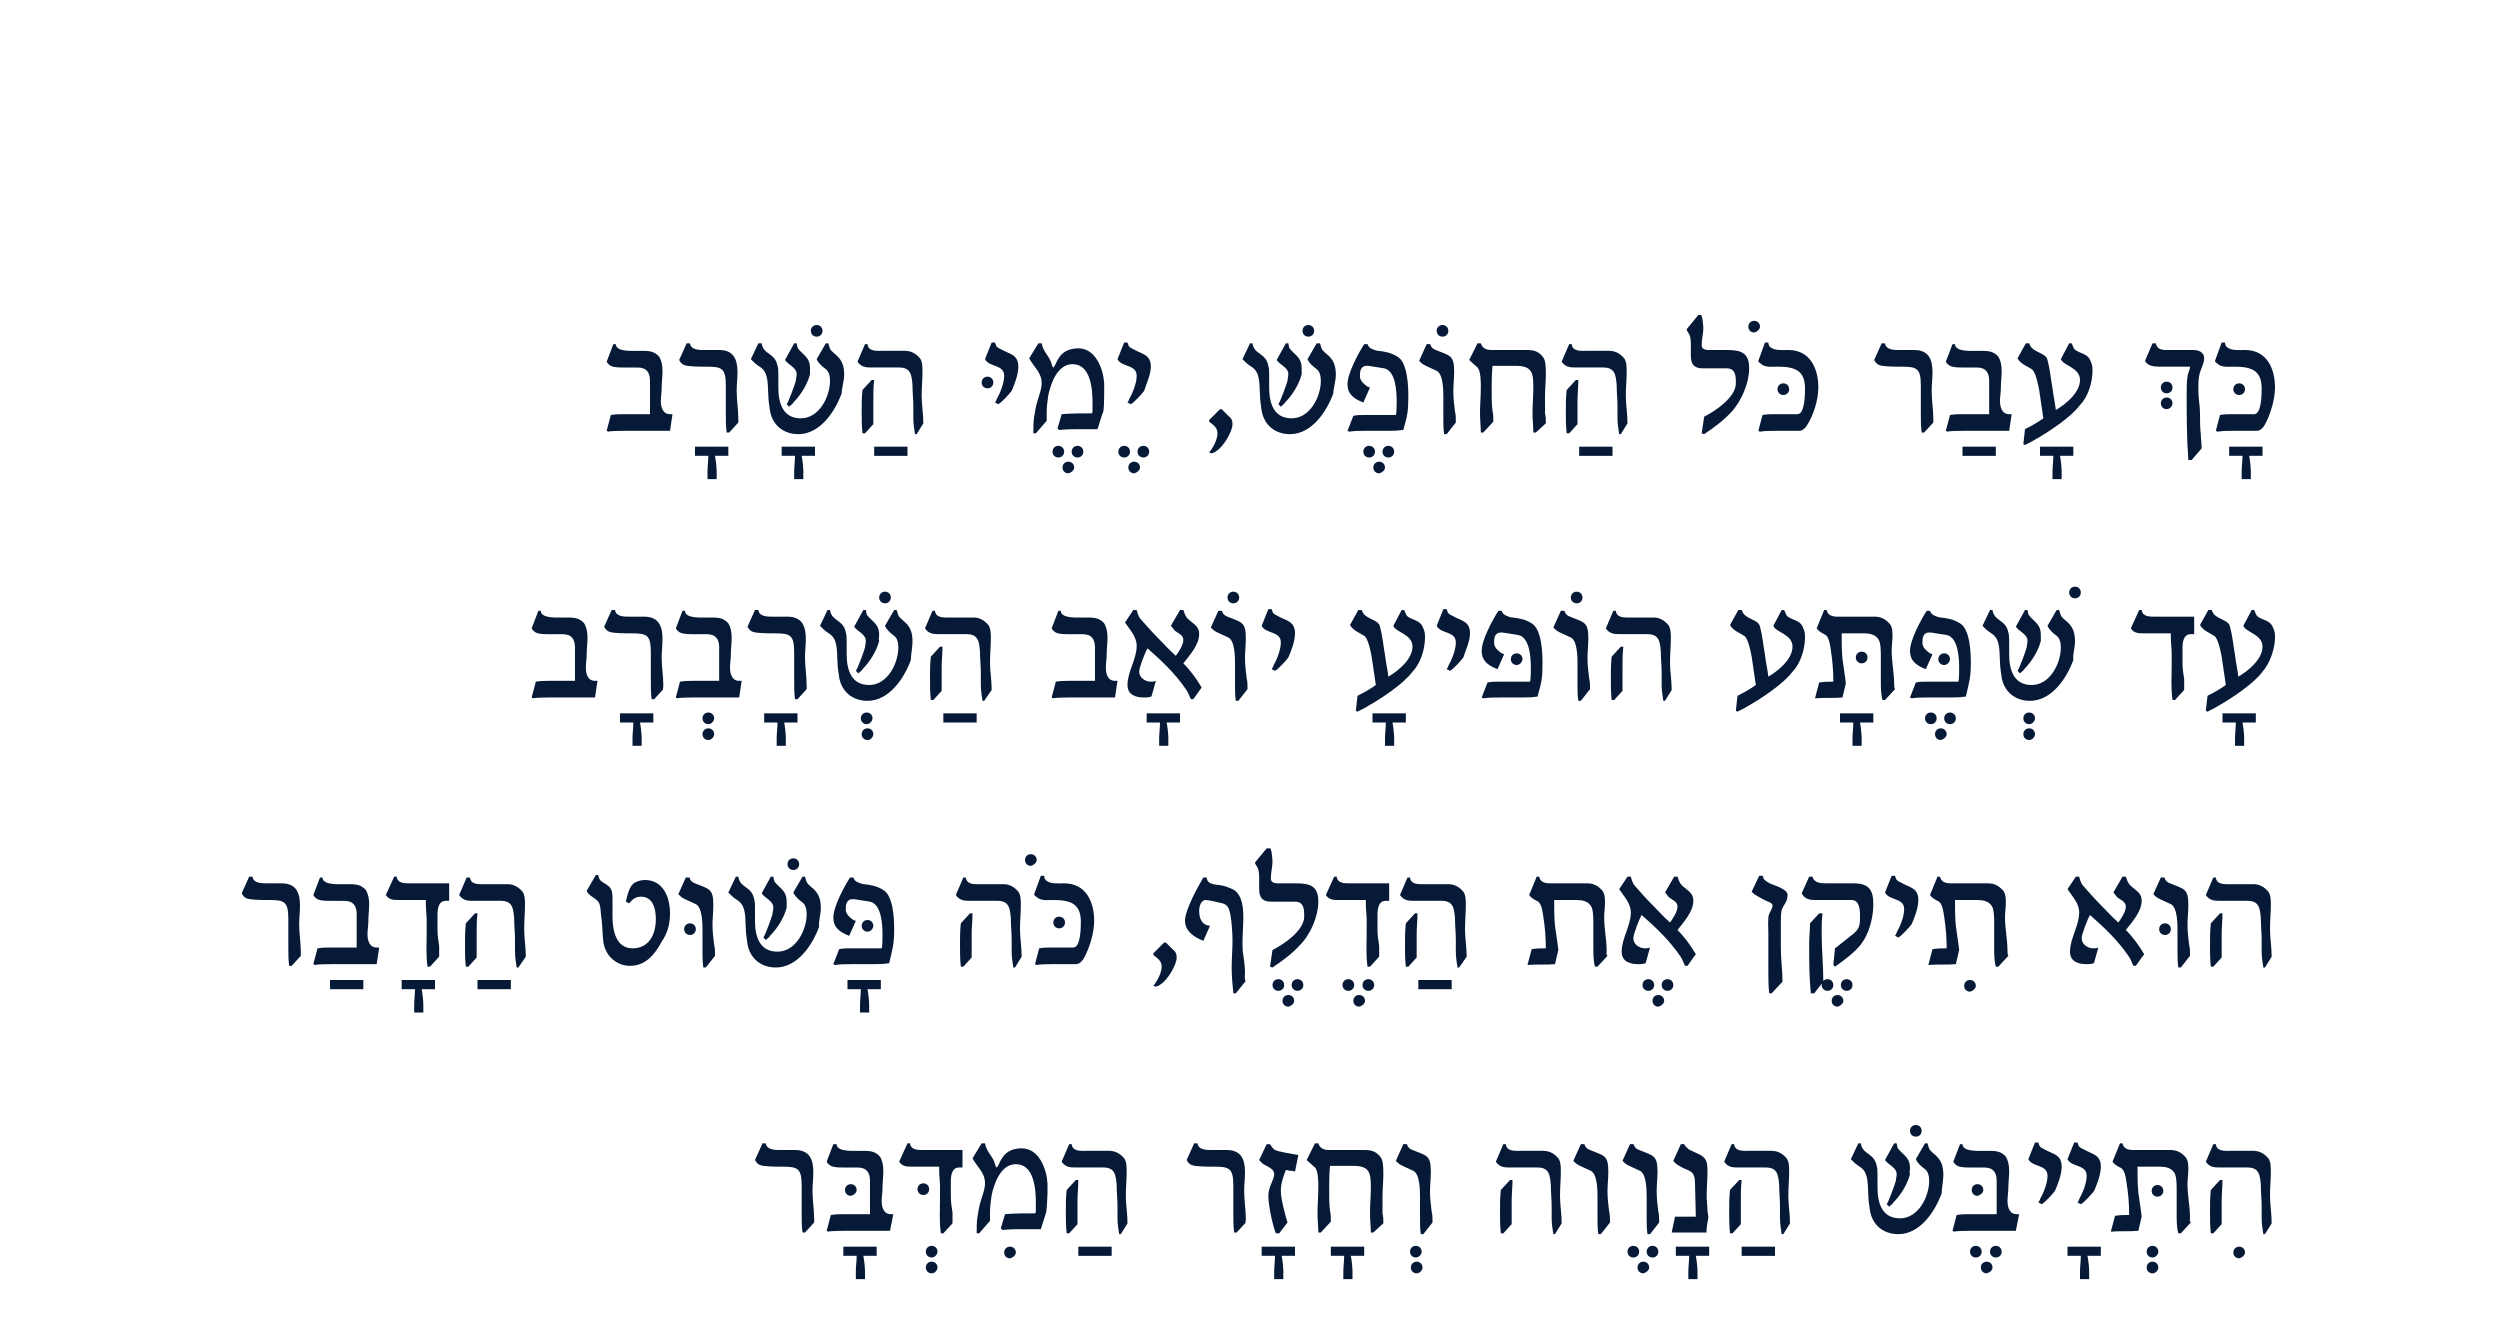 <?xml version="1.0" encoding="utf-8"?>
<!-- Generator: Adobe Illustrator 19.0.0, SVG Export Plug-In . SVG Version: 6.00 Build 0)  -->
<svg version="1.1" id="Layer_1" xmlns="http://www.w3.org/2000/svg" xmlns:xlink="http://www.w3.org/1999/xlink" x="0px" y="0px"
	 viewBox="270 500 300 160" style="enable-background:new 0 0 841.9 160;" xml:space="preserve">
<style type="text/css">
	.st0{clip-path:url(#SVGID_2_);fill:#061A38;}
</style>
<g>
	<defs>
		<rect id="SVGID_1_" x="299" y="537.8" width="244" height="115.8"/>
	</defs>
	<clipPath id="SVGID_2_">
		<use xlink:href="#SVGID_1_"  style="overflow:visible;"/>
	</clipPath>
	<path class="st0" d="M536.7,641.6h-0.3l-1.1,1.2c-0.1,0.9-0.1,1.7-0.1,2.6c0,0.9,0,1.7,0.1,2.6h0.3l1-1.1c0-0.9,0-1.9,0-2.8
		C536.6,643.3,536.7,642.4,536.7,641.6 M542.6,646.8c0-1.2-0.2-2.2-0.2-3.3c0-1,0.1-1.9,0.1-2.9c0-0.5,0-1.2-0.3-1.6
		c-0.5-0.6-1.1-0.9-1.8-0.9h-2.7c-0.7,0-1.7,0.1-1.8-0.8h-0.3l-0.9,2.1c0.4,0.6,0.9,0.7,1.6,0.7h3.4c1.4,0,1.5,0.9,1.6,2.1
		c0,0.9,0.1,1.7,0.1,2.6c0,0.5,0,0.9,0,1.4c0,0.6,0.1,1.3,0.2,1.9h0.2L542.6,646.8z M539.4,650.3c0-0.4-0.3-0.7-0.7-0.7
		c-0.4,0-0.7,0.3-0.7,0.7c0,0.4,0.3,0.7,0.7,0.7C539.1,650.9,539.4,650.6,539.4,650.3 M529.6,642.9c0-0.4-0.3-0.7-0.7-0.7
		c-0.4,0-0.7,0.3-0.7,0.7c0,0.4,0.3,0.7,0.7,0.7C529.3,643.6,529.6,643.3,529.6,642.9 M532.8,646.1c0-1.3-0.3-2.7-0.3-4
		c0-0.6,0.1-1.2,0.1-1.8c0-0.4,0-1-0.3-1.4c-0.5-0.6-1.1-0.9-1.8-0.9h-4c-0.7,0-1.6,0.1-1.8-0.8h-0.3l-0.9,2.2
		c0.2,0.3,0.5,0.5,0.9,0.7c0.6,0.2,0.7,1.3,0.8,1.9c0.2,1.3,0.3,2.5,0.3,3.8c-0.6,0-1.1,0-1.7,0.1l-0.5,1.9c1.1-0.1,2.2,0,3.3-0.1
		l0.4-1.7c0,0-0.1-0.8-0.1-0.8c-0.1-0.7-0.2-1.4-0.3-2.1c-0.1-1-0.1-2.1-0.1-3.1h2.6c0.7,0,1.4,0.1,1.8,0.7c0.3,0.4,0.3,1.5,0.3,2.1
		v2.9c0,0.8,0,1.6,0.2,2.3h0.3l1.2-1.3C532.7,646.5,532.8,646.3,532.8,646.1 M529,652.1c0-0.4-0.3-0.7-0.7-0.7
		c-0.4,0-0.7,0.3-0.7,0.7c0,0.4,0.3,0.7,0.7,0.7C528.7,652.8,529,652.4,529,652.1 M529,650.2c0-0.4-0.3-0.7-0.7-0.7
		c-0.4,0-0.7,0.3-0.7,0.7c0,0.4,0.3,0.7,0.7,0.7C528.7,650.9,529,650.5,529,650.2 M522.1,640c0-1.5-1.1-1.5-2.1-2.1
		c-0.2-0.1-0.5-0.2-0.6-0.5c0-0.1-0.1-0.2-0.1-0.3h-0.4l-0.8,2c0.5,1,2.3,0.6,2.3,2c0,0.9-0.5,2.1-0.9,2.8c0,0.1-0.2,0.4-0.2,0.4
		l0.4,0.2c0.4-0.2,1.3-1.2,1.6-1.6C521.6,642.2,522.1,641,522.1,640 M522.1,650.7v-1.1h-4v1.1h1.6c0,0.6-0.1,1.3-0.1,1.9v0.9h1.1
		v-0.9c0-0.5-0.1-1.4-0.2-1.9H522.1z M517.4,640c0-1.5-1.1-1.5-2.1-2.1c-0.2-0.1-0.5-0.2-0.6-0.5c0-0.1-0.1-0.2-0.1-0.3h-0.4l-0.8,2
		c0.5,1,2.3,0.6,2.3,2c0,0.9-0.5,2.1-0.9,2.8c0,0.1-0.2,0.4-0.2,0.4l0.4,0.2c0.4-0.2,1.3-1.2,1.6-1.6
		C516.9,642.2,517.4,641,517.4,640 M508,642.8c0-0.4-0.3-0.7-0.7-0.7c-0.4,0-0.7,0.3-0.7,0.7c0,0.4,0.3,0.7,0.7,0.7
		C507.7,643.4,508,643.1,508,642.8 M512.3,645.7c-0.1,0-0.2,0-0.3,0c-0.9,0-1.1-0.9-1.1-1.6c0-0.5,0.1-1,0.1-1.5
		c0-0.7,0.1-1.4,0.1-2.1c0-0.6-0.1-1.2-0.4-1.7c-0.6-0.7-1.3-0.7-2.2-0.7c-0.6,0-2.2,0.1-2.7-0.3c-0.2-0.1-0.3-0.3-0.3-0.5h-0.3
		l-0.8,2.1c0.1,0.2,0.3,0.4,0.5,0.5c0.4,0.2,1,0.2,1.5,0.2h1.7c1.1,0,1.5,0.6,1.5,1.6v4H508c-0.5,0-1,0-1.5,0c-0.6,0-1.1,0-1.7,0.1
		l-0.5,1.9l0.2,0.1c0.3-0.1,1.6-0.1,1.9-0.1c1.8,0,3.7,0,5.5,0L512.3,645.7z M507.8,650.2c0-0.4-0.3-0.7-0.7-0.7
		c-0.4,0-0.7,0.3-0.7,0.7c0,0.4,0.3,0.7,0.7,0.7C507.5,650.9,507.8,650.6,507.8,650.2 M510.2,650.2c0-0.4-0.3-0.7-0.7-0.7
		c-0.4,0-0.7,0.3-0.7,0.7c0,0.4,0.3,0.7,0.7,0.7C509.9,650.9,510.2,650.6,510.2,650.2 M509.1,652.1c0-0.4-0.3-0.7-0.7-0.7
		c-0.4,0-0.7,0.3-0.7,0.7c0,0.4,0.3,0.7,0.7,0.7C508.8,652.7,509.1,652.4,509.1,652.1 M500.6,635.7c0-0.4-0.3-0.7-0.7-0.7
		c-0.4,0-0.7,0.3-0.7,0.7c0,0.4,0.3,0.7,0.7,0.7C500.3,636.4,500.6,636.1,500.6,635.7 M503.2,641c0-1.2-0.3-1.9-1.2-2.6
		c-0.6-0.5-0.5-0.6-0.7-1.2H501l-1.1,1.9c0.2,0.5,0.7,0.9,1.1,1.2s0.5,0.9,0.5,1.4c0,1.9-1.3,4.5-3.5,4.5c-2.2,0-2.7-1.9-2.7-3.7
		c0-0.5,0-1.1,0-1.6c0-0.3,0-0.7-0.1-1c-0.3-1.6-1.7-1.3-1.9-2.7H493l-0.9,1.9c0.1,0.1,0.2,0.2,0.3,0.3c0.3,0.3,0.6,0.5,0.9,0.7
		c1,0.7,0.8,2.3,0.9,3.3c0,0.6,0.1,1.2,0.2,1.9c0.3,1.7,1.6,2.8,3.4,2.8c2.6,0,4.4-2.7,5.2-4.9C503,642.6,503.2,641.7,503.2,641
		 M499.2,640.2c0-1.1-0.5-1.4-1.2-2.1c-0.4-0.4-0.3-0.5-0.4-0.9h-0.3l-1.1,2c0.4,0.6,1.4,0.9,1.4,1.7c0,0.3-0.1,0.6-0.1,0.8
		c-0.1,0.4-0.9,2.6-1.1,2.8l0.3,0.3c0.1-0.1,0.5-0.4,0.5-0.5c0.9-0.9,1.7-2.2,2-3.4C499.1,640.7,499.2,640.5,499.2,640.2 M479,641.6
		h-0.3l-1.1,1.2c-0.1,0.9-0.1,1.7-0.1,2.6c0,0.9,0,1.7,0.1,2.6h0.3l1-1.1c0-0.9,0-1.9,0-2.8C478.9,643.3,478.9,642.4,479,641.6
		 M484.8,646.8c0-1.2-0.2-2.2-0.2-3.3c0-1,0.1-1.9,0.1-2.9c0-0.5,0-1.2-0.3-1.6c-0.5-0.6-1.1-0.9-1.8-0.9h-2.7
		c-0.7,0-1.7,0.1-1.8-0.8h-0.3l-0.9,2.1c0.4,0.6,0.9,0.7,1.6,0.7h3.4c1.4,0,1.5,0.9,1.6,2.1c0,0.9,0.1,1.7,0.1,2.6
		c0,0.5,0,0.9,0,1.4c0,0.6,0.1,1.3,0.2,1.9h0.2L484.8,646.8z M483,649.6h-4v1.1h4V649.6z M475,646.1c0-0.3-0.1-0.6-0.1-0.8
		c0-0.6-0.1-1.1-0.1-1.7c0-1.1,0.1-2.1,0.1-3.2c0-1.6-0.6-1.7-1.9-2.3c-0.3-0.1-0.5-0.3-0.7-0.5c-0.1-0.1-0.2-0.3-0.2-0.3h-0.4
		l-0.9,2c0.1,0.2,0.5,0.5,0.7,0.6c1.1,0.7,1.9,0.4,1.9,2.1l0.1,4H471l-0.4,1.9h4.2C474.7,647.6,475,646.2,475,646.1 M475.1,650.7
		v-1.1h-4v1.1h1.6c0,0.6-0.1,1.3-0.1,1.9v0.9h1.1v-0.9c0-0.5-0.1-1.4-0.2-1.9H475.1z M469.1,646.7v-0.2c0-0.4,0-0.7-0.1-1.1
		c-0.1-0.8-0.2-1.6-0.2-2.4c0-0.8,0.1-1.6,0.1-2.4c0-2-0.5-1.9-2.2-2.6c-0.3-0.1-0.5-0.3-0.6-0.5c0-0.1,0-0.1-0.1-0.2h-0.4l-0.9,2
		c0.1,0.1,0.1,0.1,0.2,0.2c0.2,0.2,0.4,0.3,0.6,0.4c0.4,0.2,0.9,0.4,1.3,0.6c0.8,0.4,0.8,2.4,0.8,3.2c0,0.8,0,1.7,0,2.5
		c0,0.6,0,1.3,0.1,1.9h0.3L469.1,646.7z M466.7,650.2c0-0.4-0.3-0.7-0.7-0.7c-0.4,0-0.7,0.3-0.7,0.7c0,0.4,0.3,0.7,0.7,0.7
		C466.4,650.9,466.7,650.6,466.7,650.2 M469,650.2c0-0.4-0.3-0.7-0.7-0.7c-0.4,0-0.7,0.3-0.7,0.7c0,0.4,0.3,0.7,0.7,0.7
		C468.7,650.9,469,650.6,469,650.2 M467.9,652.1c0-0.4-0.3-0.7-0.7-0.7c-0.4,0-0.7,0.3-0.7,0.7c0,0.4,0.3,0.7,0.7,0.7
		C467.6,652.7,467.9,652.4,467.9,652.1 M463.2,646.7v-0.2c0-0.4,0-0.7-0.1-1.1c-0.1-0.8-0.2-1.6-0.2-2.4c0-0.8,0.1-1.6,0.1-2.4
		c0-2-0.5-1.9-2.2-2.6c-0.3-0.1-0.5-0.3-0.6-0.5c0-0.1,0-0.1-0.1-0.2h-0.4l-0.9,2c0.1,0.1,0.1,0.1,0.2,0.2c0.2,0.2,0.4,0.3,0.6,0.4
		c0.4,0.2,0.9,0.4,1.3,0.6c0.8,0.4,0.8,2.4,0.8,3.2c0,0.8,0,1.7,0,2.5c0,0.6,0,1.3,0.1,1.9h0.3L463.2,646.7z M451.5,641.6h-0.3
		l-1.1,1.2c-0.1,0.9-0.1,1.7-0.1,2.6c0,0.9,0,1.7,0.1,2.6h0.3l1-1.1c0-0.9,0-1.9,0-2.8C451.4,643.3,451.5,642.4,451.5,641.6
		 M457.4,646.8c0-1.2-0.2-2.2-0.2-3.3c0-1,0.1-1.9,0.1-2.9c0-0.5,0-1.2-0.3-1.6c-0.5-0.6-1.1-0.9-1.8-0.9h-2.7
		c-0.7,0-1.7,0.1-1.8-0.8h-0.3l-0.9,2.1c0.4,0.6,0.9,0.7,1.6,0.7h3.4c1.4,0,1.5,0.9,1.6,2.1c0,0.9,0.1,1.7,0.1,2.6
		c0,0.5,0,0.9,0,1.4c0,0.6,0.1,1.3,0.2,1.9h0.2L457.4,646.8z M441.9,646.7v-0.2c0-0.4,0-0.7-0.1-1.1c-0.1-0.8-0.2-1.6-0.2-2.4
		c0-0.8,0.1-1.6,0.1-2.4c0-2-0.5-1.9-2.2-2.6c-0.3-0.1-0.5-0.3-0.6-0.5c0-0.1,0-0.1-0.1-0.2h-0.4l-0.9,2c0.1,0.1,0.1,0.1,0.2,0.2
		c0.2,0.2,0.4,0.3,0.6,0.4c0.4,0.2,0.9,0.4,1.3,0.6c0.8,0.4,0.8,2.4,0.8,3.2c0,0.8,0,1.7,0,2.5c0,0.6,0,1.3,0.1,1.9h0.3L441.9,646.7
		z M440.7,652.1c0-0.4-0.3-0.7-0.7-0.7c-0.4,0-0.7,0.3-0.7,0.7c0,0.4,0.3,0.7,0.7,0.7C440.4,652.8,440.7,652.4,440.7,652.1
		 M440.6,650.2c0-0.4-0.3-0.7-0.7-0.7c-0.4,0-0.7,0.3-0.7,0.7c0,0.4,0.3,0.7,0.7,0.7C440.3,650.9,440.6,650.5,440.6,650.2
		 M436,646.8v-0.1c0-0.4,0-0.7-0.1-1.1c0-0.7,0-1.3,0-2c0-0.9,0.1-1.8,0.1-2.7c0-0.6,0-1.6-0.3-2c-0.5-0.7-1.1-0.9-1.9-0.9H430
		c-0.7,0-1.5,0.1-1.8-0.8h-0.4l-1,2c0.2,0.2,0.8,0.7,1,0.9c0.4,0.4,0.4,1.8,0.4,2.3c0,1.1-0.1,2.2-0.1,3.2c0,0.8,0.1,1.6,0.1,2.3
		h0.3l1.2-1.3v-0.1c0-0.4,0-0.8-0.1-1.2c-0.1-0.8-0.1-1.6-0.1-2.4c0-1,0-2,0.1-3h2.8c2,0,2.1,0.9,2.1,2.6c0,1-0.1,2.1-0.1,3.1
		c0,0.8,0.1,1.5,0.1,2.3h0.3L436,646.8z M433.7,650.7v-1.1h-4v1.1h1.6c0,0.6-0.1,1.3-0.1,1.9v0.9h1.1v-0.9c0-0.5-0.1-1.4-0.2-1.9
		H433.7z M425.8,638.6c-0.6-0.1-2.4-0.4-2.8-0.6c-0.3-0.2-0.4-0.4-0.6-0.7H422l-0.9,1.9c0.2,0.2,0.4,0.5,0.7,0.6
		c0.5,0.3,1.1,0.5,1.1,1.1c0,0.7-0.7,1.5-0.7,2.6c0,1.1,0.5,3.5,0.9,4.5h0.4l1-1.3c-0.3-1-0.8-2.8-0.8-3.8c0-0.9,0.3-1.7,0.6-2.5
		c0.2,0,0.4,0.1,0.6,0.1c0.2,0,0.3,0,0.5,0.1L425.8,638.6z M425.4,650.7v-1.1h-4v1.1h1.6c0,0.6-0.1,1.3-0.1,1.9v0.9h1.1v-0.9
		c0-0.5-0.1-1.4-0.2-1.9H425.4z M419.5,646.3c0-1.1-0.2-2.3-0.2-3.4c0-0.7,0.1-1.5,0.1-2.2c0-1.5-0.4-2.7-2.2-2.7h-1.8
		c-0.6,0-1.6,0-1.7-0.8h-0.4l-0.9,2c0.1,0.2,0.3,0.5,0.6,0.6c0.4,0.2,2,0.2,2.5,0.2c2,0,2.5,0.1,2.5,2.3v3.3c0,0.8,0,1.6,0.1,2.3
		h0.3l1.1-1.2C419.4,646.7,419.5,646.5,419.5,646.3 M399.4,641.6h-0.3l-1.1,1.2c-0.1,0.9-0.1,1.7-0.1,2.6c0,0.9,0,1.7,0.1,2.6h0.3
		l1-1.1c0-0.9,0-1.9,0-2.8C399.3,643.3,399.4,642.4,399.4,641.6 M405.3,646.8c0-1.2-0.2-2.2-0.2-3.3c0-1,0.1-1.9,0.1-2.9
		c0-0.5,0-1.2-0.3-1.6c-0.5-0.6-1.1-0.9-1.8-0.9h-2.7c-0.7,0-1.7,0.1-1.8-0.8h-0.3l-0.9,2.1c0.4,0.6,0.9,0.7,1.6,0.7h3.4
		c1.4,0,1.5,0.9,1.6,2.1c0,0.9,0.1,1.7,0.1,2.6c0,0.5,0,0.9,0,1.4c0,0.6,0.1,1.3,0.2,1.9h0.2L405.3,646.8z M403.4,649.6h-4v1.1h4
		V649.6z M395.7,643.2c0-0.4,0-0.8,0-1.2c-0.1-1.7-1-4.2-3.1-4.2c-0.9,0-1.8,0.3-2.3,1.1c-0.3,0.4-0.4,0.8-0.6,1.1
		c0,0-0.1,0.1-0.1,0.1c-0.1,0-0.2-0.4-0.2-0.4c-0.2-0.9-1-1.4-1.2-2.5h-0.4l-1.1,1.8c0.6,1.1,1.5,1.7,1.5,3c0,0.7-0.3,1.4-0.5,2.1
		c-0.2,0.6-0.3,1.3-0.4,1.9c-0.1,0.6-0.1,1.3-0.1,2h0.3l1.3-1.5c0,0,0-0.9,0-1c0-0.7,0.1-1.4,0.2-2.1c0.3-1.4,1.1-3.7,2.9-3.7
		c2.2,0,2.4,3,2.4,4.6c0,0.3,0,0.7,0,1c0,0,0,0.3-0.1,0.3c-1.1,0-2.5,0-3.6,0.1l-0.5,1.7l0.2,0.2c0.9-0.1,1.8-0.1,2.7-0.1h1.9
		l0.6-1.9C395.6,645.6,395.7,643.5,395.7,643.2 M391.9,650.3c0-0.4-0.3-0.7-0.7-0.7c-0.4,0-0.7,0.3-0.7,0.7c0,0.4,0.3,0.7,0.7,0.7
		C391.6,650.9,391.9,650.6,391.9,650.3 M381.5,642.7c0-0.4-0.3-0.7-0.7-0.7c-0.4,0-0.7,0.3-0.7,0.7c0,0.4,0.3,0.7,0.7,0.7
		C381.2,643.4,381.5,643.1,381.5,642.7 M385.5,640v-2h-4.7c-0.7,0-1.5,0-1.6-0.8h-0.3l-1,2.2c0.4,0.6,0.9,0.6,1.6,0.6h3.2
		c0,0,0,0,0,0c0,0.1,0,0.3,0,0.5c0,0.6,0.1,1.3,0.1,1.9c0,0.5,0,1,0,1.5c0,1.3-0.1,2.7,0.1,4.1h0.3l1.1-1.2v-0.2c0-0.4,0-0.8,0-1.1
		c-0.1-0.6-0.2-1.3-0.2-1.9v-1.8c0-0.7,0.1-1.7,1-1.7H385.5z M382.5,652.1c0-0.4-0.3-0.7-0.7-0.7c-0.4,0-0.7,0.3-0.7,0.7
		c0,0.4,0.3,0.7,0.7,0.7C382.2,652.8,382.5,652.4,382.5,652.1 M382.5,650.2c0-0.4-0.3-0.7-0.7-0.7c-0.4,0-0.7,0.3-0.7,0.7
		c0,0.4,0.3,0.7,0.7,0.7C382.2,650.9,382.5,650.5,382.5,650.2 M372.8,642.8c0-0.4-0.3-0.7-0.7-0.7c-0.4,0-0.7,0.3-0.7,0.7
		c0,0.4,0.3,0.7,0.7,0.7C372.5,643.4,372.8,643.1,372.8,642.8 M377.2,645.7c-0.1,0-0.2,0-0.3,0c-0.9,0-1.1-0.9-1.1-1.6
		c0-0.5,0.1-1,0.1-1.5c0-0.7,0.1-1.4,0.1-2.1c0-0.6-0.1-1.2-0.4-1.7c-0.6-0.7-1.3-0.7-2.2-0.7c-0.6,0-2.2,0.1-2.7-0.3
		c-0.2-0.1-0.3-0.3-0.3-0.5H370l-0.8,2.1c0.1,0.2,0.3,0.4,0.5,0.5c0.4,0.2,1,0.2,1.5,0.2h1.7c1.1,0,1.5,0.6,1.5,1.6v4h-1.5
		c-0.5,0-1,0-1.5,0c-0.6,0-1.1,0-1.7,0.1l-0.5,1.9l0.2,0.1c0.3-0.1,1.6-0.1,1.9-0.1c1.8,0,3.7,0,5.5,0L377.2,645.7z M375.2,650.7
		v-1.1h-4v1.1h1.6c0,0.6-0.1,1.3-0.1,1.9v0.9h1.1v-0.9c0-0.5-0.1-1.4-0.2-1.9H375.2z M367.7,646.3c0-1.1-0.2-2.3-0.2-3.4
		c0-0.7,0.1-1.5,0.1-2.2c0-1.5-0.4-2.7-2.2-2.7h-1.8c-0.6,0-1.6,0-1.7-0.8h-0.4l-0.9,2c0.1,0.2,0.3,0.5,0.6,0.6
		c0.4,0.2,2,0.2,2.5,0.2c2,0,2.5,0.1,2.5,2.3v3.3c0,0.8,0,1.6,0.1,2.3h0.3l1.1-1.2C367.7,646.7,367.7,646.5,367.7,646.3"/>
	<path class="st0" d="M536.7,609.6h-0.3l-1.1,1.2c-0.1,0.9-0.1,1.7-0.1,2.6c0,0.9,0,1.7,0.1,2.6h0.3l1-1.1c0-0.9,0-1.9,0-2.8
		C536.6,611.3,536.7,610.4,536.7,609.6 M542.6,614.8c0-1.2-0.2-2.2-0.2-3.3c0-1,0.1-1.9,0.1-2.9c0-0.5,0-1.2-0.3-1.6
		c-0.5-0.6-1.1-0.9-1.8-0.9h-2.7c-0.7,0-1.7,0.1-1.8-0.8h-0.3l-0.9,2.1c0.4,0.6,0.9,0.7,1.6,0.7h3.4c1.4,0,1.5,0.9,1.6,2.1
		c0,0.9,0.1,1.7,0.1,2.6c0,0.5,0,0.9,0,1.4c0,0.6,0.1,1.3,0.2,1.9h0.2L542.6,614.8z M530.5,611.5c0-0.4-0.3-0.7-0.7-0.7
		c-0.4,0-0.7,0.3-0.7,0.7c0,0.4,0.3,0.7,0.7,0.7C530.2,612.2,530.5,611.9,530.5,611.5 M532.8,614.7v-0.2c0-0.4,0-0.7-0.1-1.1
		c-0.1-0.8-0.2-1.6-0.2-2.4c0-0.8,0.1-1.6,0.1-2.4c0-2-0.5-1.9-2.2-2.6c-0.3-0.1-0.5-0.3-0.6-0.5c0-0.1,0-0.1-0.1-0.2h-0.4l-0.9,2
		c0.1,0.1,0.1,0.1,0.2,0.2c0.2,0.2,0.4,0.3,0.6,0.4c0.4,0.2,0.9,0.4,1.3,0.6c0.8,0.4,0.8,2.4,0.8,3.2c0,0.8,0,1.7,0,2.5
		c0,0.6,0,1.3,0.1,1.9h0.3L532.8,614.7z M527.3,614.5c-0.6-1-1.3-2-2.2-2.9c0.7-0.9,1.9-2.2,1.9-3.5c0-1.1-0.9-1.3-1.5-2
		c-0.2-0.3-0.3-0.6-0.4-0.9h-0.4l-1.1,1.9c0.2,0.2,0.3,0.4,0.5,0.6c0.4,0.3,1,0.5,1,1.1c0,0.6-0.6,1.5-0.9,1.9
		c-0.8-0.7-1.5-1.5-2.2-2.2c-0.7-0.7-1.4-1.5-2.1-2.3c-0.2-0.3-0.3-0.6-0.4-1h-0.4l-1,1.5c0.6,0.9,1.4,1.7,1.4,2.8
		c0,1.6-1.1,3.1-1.1,4.7c0,1.2,1,1.5,2,1.5c0.1,0,0.9,0,0.9-0.2l0.5-1.8c-0.2,0.1-0.4,0.1-0.6,0.1c-0.7,0-1.4-0.5-1.4-1.2
		c0-0.5,0.7-2.3,1-2.8c1.7,1.5,3.3,3,4.6,4.9c0.3,0.4,0.4,0.8,0.6,1.2h0.3L527.3,614.5z M510.9,614.1c0-1.3-0.3-2.7-0.3-4
		c0-0.6,0.1-1.2,0.1-1.8c0-0.4,0-1-0.3-1.4c-0.5-0.6-1.1-0.9-1.8-0.9h-4c-0.7,0-1.6,0.1-1.8-0.8h-0.3l-0.9,2.2
		c0.2,0.3,0.5,0.5,0.9,0.7c0.6,0.2,0.7,1.3,0.8,1.9c0.2,1.3,0.3,2.5,0.3,3.8c-0.6,0-1.1,0-1.7,0.1l-0.5,1.9c1.1-0.1,2.2,0,3.3-0.1
		l0.4-1.7c0,0-0.1-0.8-0.1-0.8c-0.1-0.7-0.2-1.4-0.3-2.1c-0.1-1-0.1-2.1-0.1-3.1h2.6c0.7,0,1.4,0.1,1.8,0.7c0.3,0.4,0.3,1.5,0.3,2.1
		v2.9c0,0.8,0,1.6,0.2,2.3h0.3l1.2-1.3C510.9,614.5,510.9,614.3,510.9,614.1 M507.1,618.3c0-0.4-0.3-0.7-0.7-0.7
		c-0.4,0-0.7,0.3-0.7,0.7c0,0.4,0.3,0.7,0.7,0.7C506.8,618.9,507.1,618.6,507.1,618.3 M500.2,608c0-1.5-1.1-1.5-2.1-2.1
		c-0.2-0.1-0.5-0.2-0.6-0.5c0-0.1-0.1-0.2-0.1-0.3H497l-0.8,2c0.5,1,2.3,0.6,2.3,2c0,0.9-0.5,2.1-0.9,2.8c0,0.1-0.2,0.4-0.2,0.4
		l0.4,0.2c0.4-0.2,1.3-1.2,1.6-1.6C499.7,610.2,500.2,609,500.2,608 M488.8,617.8c0-1.9-0.2-3.8-0.2-5.8c0-0.8,0-1.6,0.1-2.4h-0.4
		l-1.1,1.2c0,0.8-0.1,1.7-0.1,2.5c0,2,0,3.9,0.2,5.9h0.4L488.8,617.8z M494.8,608.5c0-1.8-0.6-2.5-2.4-2.5h-3.2
		c-0.6,0-1.5,0-1.7-0.8h-0.4l-0.9,2c0.4,0.7,0.9,0.8,1.7,0.8h4.3c0.9,0,1,1.1,1,1.8c0,0.2,0,0.3,0,0.5c0,1-0.3,1.4-1.1,2
		c-0.6,0.5-1.3,1-1.9,1.5l-0.2,2l0.2,0.2c1-0.7,2.5-1.8,3.2-2.8C494.3,612,494.8,610.1,494.8,608.5 M490,618.2
		c0-0.4-0.3-0.7-0.7-0.7c-0.4,0-0.7,0.3-0.7,0.7c0,0.4,0.3,0.7,0.7,0.7C489.7,618.9,490,618.6,490,618.2 M492.3,618.2
		c0-0.4-0.3-0.7-0.7-0.7c-0.4,0-0.7,0.3-0.7,0.7c0,0.4,0.3,0.7,0.7,0.7C492,618.9,492.3,618.6,492.3,618.2 M491.2,620.1
		c0-0.4-0.3-0.7-0.7-0.7c-0.4,0-0.7,0.3-0.7,0.7c0,0.4,0.3,0.7,0.7,0.7C490.9,620.7,491.2,620.4,491.2,620.1 M484.5,607.5
		c0-0.1,0-0.1,0-0.2c-0.1-0.6-1.4-1-1.9-1.2c-0.3-0.1-0.8-0.4-1-0.7c0-0.1,0-0.2-0.1-0.3h-0.4l-0.9,1.9c0.2,0.3,0.5,0.4,0.8,0.6
		c0.5,0.3,0.9,0.5,1.4,0.7c0.2,0.1,0.3,0.2,0.3,0.4c0,0.3-0.3,0.7-0.4,1c-0.2,0.3-0.1,1.8-0.1,2.2c0,1.5,0,3,0,4.6
		c0,0.9,0,1.8,0.1,2.7h0.3l1.3-1.4c0-1.3-0.2-2.7-0.2-4c0-1,0-2,0-3.1c0-0.4,0-1.1,0.1-1.5C484,608.6,484.5,608.2,484.5,607.5
		 M473.5,614.5c-0.6-1-1.3-2-2.2-2.9c0.7-0.9,1.9-2.2,1.9-3.5c0-1.1-0.9-1.3-1.5-2c-0.2-0.3-0.3-0.6-0.4-0.9h-0.4l-1.1,1.9
		c0.2,0.2,0.3,0.4,0.5,0.6c0.4,0.3,1,0.5,1,1.1c0,0.6-0.6,1.5-0.9,1.9c-0.8-0.7-1.5-1.5-2.2-2.2s-1.4-1.5-2.1-2.3
		c-0.2-0.3-0.3-0.6-0.4-1h-0.4l-1,1.5c0.6,0.9,1.4,1.7,1.4,2.8c0,1.6-1.1,3.1-1.1,4.7c0,1.2,1,1.5,2,1.5c0.1,0,0.9,0,0.9-0.2
		l0.5-1.8c-0.2,0.1-0.4,0.1-0.6,0.1c-0.7,0-1.4-0.5-1.4-1.2c0-0.5,0.7-2.3,1-2.8c1.7,1.5,3.3,3,4.6,4.9c0.3,0.4,0.4,0.8,0.6,1.2h0.3
		L473.5,614.5z M468.5,618.2c0-0.4-0.3-0.7-0.7-0.7c-0.4,0-0.7,0.3-0.7,0.7c0,0.4,0.3,0.7,0.7,0.7
		C468.2,618.9,468.5,618.6,468.5,618.2 M470.8,618.2c0-0.4-0.3-0.7-0.7-0.7c-0.4,0-0.7,0.3-0.7,0.7c0,0.4,0.3,0.7,0.7,0.7
		C470.5,618.9,470.8,618.6,470.8,618.2 M469.7,620.1c0-0.4-0.3-0.7-0.7-0.7c-0.4,0-0.7,0.3-0.7,0.7c0,0.4,0.3,0.7,0.7,0.7
		C469.4,620.7,469.7,620.4,469.7,620.1 M462.8,614.1c0-1.3-0.3-2.7-0.3-4c0-0.6,0.1-1.2,0.1-1.8c0-0.4,0-1-0.3-1.4
		c-0.5-0.6-1.1-0.9-1.8-0.9h-4c-0.7,0-1.6,0.1-1.8-0.8h-0.3l-0.9,2.2c0.2,0.3,0.5,0.5,0.9,0.7c0.6,0.2,0.7,1.3,0.8,1.9
		c0.2,1.3,0.3,2.5,0.3,3.8c-0.6,0-1.1,0-1.7,0.1l-0.5,1.9c1.1-0.1,2.2,0,3.3-0.1l0.4-1.7c0,0-0.1-0.8-0.1-0.8
		c-0.1-0.7-0.2-1.4-0.3-2.1c-0.1-1-0.1-2.1-0.1-3.1h2.6c0.7,0,1.4,0.1,1.8,0.7c0.3,0.4,0.3,1.5,0.3,2.1v2.9c0,0.8,0,1.6,0.2,2.3h0.3
		l1.2-1.3C462.7,614.5,462.8,614.3,462.8,614.1 M440.1,609.6h-0.3l-1.1,1.2c-0.1,0.9-0.1,1.7-0.1,2.6c0,0.9,0,1.7,0.1,2.6h0.3l1-1.1
		c0-0.9,0-1.9,0-2.8C440,611.3,440.1,610.4,440.1,609.6 M446,614.8c0-1.2-0.2-2.2-0.2-3.3c0-1,0.1-1.9,0.1-2.9c0-0.5,0-1.2-0.3-1.6
		c-0.5-0.6-1.1-0.9-1.8-0.9H441c-0.7,0-1.7,0.1-1.8-0.8h-0.3l-0.9,2.1c0.4,0.6,0.9,0.7,1.6,0.7h3.4c1.4,0,1.5,0.9,1.6,2.1
		c0,0.9,0.1,1.7,0.1,2.6c0,0.5,0,0.9,0,1.4c0,0.6,0.1,1.3,0.2,1.9h0.2L446,614.8z M444.2,617.6h-4v1.1h4V617.6z M436.7,608v-2h-4.7
		c-0.7,0-1.5,0-1.6-0.8h-0.3l-1,2.2c0.4,0.6,0.9,0.6,1.6,0.6h3.2c0,0,0,0,0,0c0,0.1,0,0.3,0,0.5c0,0.6,0.1,1.3,0.1,1.9
		c0,0.5,0,1,0,1.5c0,1.3-0.1,2.7,0.1,4.1h0.3l1.1-1.2v-0.2c0-0.4,0-0.8,0-1.1c-0.1-0.6-0.2-1.3-0.2-1.9v-1.8c0-0.7,0.1-1.7,1-1.7
		H436.7z M432.5,618.2c0-0.4-0.3-0.7-0.7-0.7c-0.4,0-0.7,0.3-0.7,0.7c0,0.4,0.3,0.7,0.7,0.7C432.2,618.9,432.5,618.6,432.5,618.2
		 M434.9,618.2c0-0.4-0.3-0.7-0.7-0.7c-0.4,0-0.7,0.3-0.7,0.7c0,0.4,0.3,0.7,0.7,0.7C434.6,618.9,434.9,618.6,434.9,618.2
		 M433.8,620.1c0-0.4-0.3-0.7-0.7-0.7c-0.4,0-0.7,0.3-0.7,0.7c0,0.4,0.3,0.7,0.7,0.7C433.5,620.7,433.8,620.4,433.8,620.1
		 M428.2,608.2c0-1.9-1-2.2-2.7-2.2h-1.7c-0.5,0-1.3,0.1-1.3-0.6c0-0.7,0.2-1.4,0.2-2c0-0.2-0.1-1.6-0.3-1.6H422l-1.4,1.7
		c0,0.2,0.2,0.4,0.3,0.6c0.2,0.4,0.2,0.9,0.2,1.4c0,0.4,0,0.8,0,1.2c0,1,0.4,1.5,1.4,1.5c1,0,1.9,0,2.9,0s1.1,0.8,1.1,1.6v0.3
		c-0.1,1.6-2.4,3.2-3.8,3.9l-0.3,2l0.3,0.1c1.2-0.8,2.4-1.7,3.3-2.7C427.3,612.1,428.2,609.9,428.2,608.2 M424.1,618.2
		c0-0.4-0.3-0.7-0.7-0.7c-0.4,0-0.7,0.3-0.7,0.7c0,0.4,0.3,0.7,0.7,0.7C423.8,618.9,424.1,618.6,424.1,618.2 M426.4,618.2
		c0-0.4-0.3-0.7-0.7-0.7c-0.4,0-0.7,0.3-0.7,0.7c0,0.4,0.3,0.7,0.7,0.7C426.1,618.9,426.4,618.6,426.4,618.2 M425.3,620.1
		c0-0.4-0.3-0.7-0.7-0.7c-0.4,0-0.7,0.3-0.7,0.7c0,0.4,0.3,0.7,0.7,0.7C425,620.7,425.3,620.4,425.3,620.1 M419.4,616.8
		c0-0.8-0.1-1.5-0.2-2.2c-0.1-0.5-0.1-1-0.1-1.5c0-1,0.1-2,0.1-3c0-1.1-0.1-2.6-1.1-3.3c-0.6-0.3-1.1-0.5-1.8-0.6
		c-0.3,0-0.8-0.1-1-0.2c-0.3-0.1-0.5-0.4-0.5-0.7h-0.4c-0.7,1.2-2.2,3.9-2.2,5.2c0,1.3,1.2,2,2.2,2.4l0.8-1.8
		c-1-0.1-1.3-0.9-1.3-1.8c0-0.5,0.2-1.3,0.8-1.3c0.3,0,1.6,0.3,2,0.4c0.4,0.1,0.7,0.4,0.8,0.8c0.3,0.9,0.4,2.8,0.4,3.7
		c0,1.1-0.1,2.1-0.1,3.2c0,1,0.1,2.1,0.2,3.1h0.3l1.2-1.5C419.3,617.7,419.4,616.9,419.4,616.8 M411.2,614.9c0-0.4-0.1-0.7-0.4-0.9
		l-0.9-0.9h-0.2l-1.3,1.3v0.2c0.5,0.4,1,0.7,1,1.4c0,0.7-0.5,1.7-1,2.3l0.3,0.1c0.2-0.1,0.4-0.1,0.6-0.3
		C410.1,617.6,411.2,615.8,411.2,614.9 M397.8,610.7c0-0.4-0.3-0.7-0.7-0.7c-0.4,0-0.7,0.3-0.7,0.7c0,0.4,0.3,0.7,0.7,0.7
		C397.5,611.4,397.8,611.1,397.8,610.7 M401.3,610.5c0-2.3-1-4.5-3.6-4.5c-0.6,0-1.6,0.1-2.1-0.3c-0.2-0.1-0.3-0.4-0.3-0.6h-0.4
		l-0.8,2.2c-0.1,0.1,0.4,0.4,0.5,0.5c0.5,0.3,1.3,0.2,1.8,0.2c2,0,3.3,0.4,3.3,2.6c0,0.6,0,3.1-0.9,3.1h-0.6c-0.6,0-1.3,0-1.9,0
		c-0.5,0-1.1,0-1.6,0.1l-0.5,1.9l0.2,0.1c0.6-0.1,1.2-0.1,1.8-0.1c1,0,1.9,0,2.9,0c0.4,0,0.7-0.3,0.9-0.6
		C400.7,613.9,401.3,612,401.3,610.5 M394.4,603.2c0-0.4-0.3-0.7-0.7-0.7c-0.4,0-0.7,0.3-0.7,0.7c0,0.4,0.3,0.7,0.7,0.7
		C394.1,603.8,394.4,603.5,394.4,603.2 M386.7,609.6h-0.3l-1.1,1.2c-0.1,0.9-0.1,1.7-0.1,2.6c0,0.9,0,1.7,0.1,2.6h0.3l1-1.1
		c0-0.9,0-1.9,0-2.8C386.6,611.3,386.7,610.4,386.7,609.6 M392.6,614.8c0-1.2-0.2-2.2-0.2-3.3c0-1,0.1-1.9,0.1-2.9
		c0-0.5,0-1.2-0.3-1.6c-0.5-0.6-1.1-0.9-1.8-0.9h-2.7c-0.7,0-1.7,0.1-1.8-0.8h-0.3l-0.9,2.1c0.4,0.6,0.9,0.7,1.6,0.7h3.4
		c1.4,0,1.5,0.9,1.6,2.1c0,0.9,0.1,1.7,0.1,2.6c0,0.5,0,0.9,0,1.4c0,0.6,0.1,1.3,0.2,1.9h0.2L392.6,614.8z M374.8,611.1
		c0-0.4-0.3-0.7-0.7-0.7c-0.4,0-0.7,0.3-0.7,0.7c0,0.4,0.3,0.7,0.7,0.7C374.5,611.8,374.8,611.4,374.8,611.1 M377.3,611.5
		c0-1.2-0.1-4-1.3-4.7c-0.8-0.5-1.5-0.6-2.3-0.7c-0.2,0-0.5-0.1-0.7-0.2c-0.3-0.1-0.5-0.3-0.6-0.6h-0.4c-0.7,1.1-2,3.5-2,4.8
		c0,1.3,0.9,1.8,1.9,2.2l0.8-1.8c-0.1,0-0.2-0.1-0.3-0.1c-0.4-0.3-0.8-0.6-0.9-1.1c0-0.1,0-0.3,0-0.4c0-0.5,0.2-1,0.8-1
		c0.1,0,0.1,0,0.2,0l1.9,0.3c1.4,0.3,1.5,2.8,1.5,4c0,0.2,0,1.4-0.1,1.6c-1.2,0-2.5,0-3.7,0c-0.5,0-1,0-1.4,0.1l-0.7,1.8l0.2,0.1
		c0.6-0.1,1.3-0.1,1.9-0.1c0.8,0,1.6,0,2.5,0c0.7,0,1.3,0,2-0.1c0,0,0.1,0,0.1,0C377.1,613.8,377.3,613.4,377.3,611.5 M375.7,618.7
		v-1.1h-4v1.1h1.6c0,0.6-0.1,1.3-0.1,1.9v0.9h1.1v-0.9c0-0.5-0.1-1.4-0.2-1.9H375.7z M365.9,603.7c0-0.4-0.3-0.7-0.7-0.7
		c-0.4,0-0.7,0.3-0.7,0.7c0,0.4,0.3,0.7,0.7,0.7C365.6,604.4,365.9,604.1,365.9,603.7 M368.5,609c0-1.2-0.3-1.9-1.2-2.6
		c-0.6-0.5-0.5-0.6-0.7-1.2h-0.3l-1.1,1.9c0.2,0.5,0.7,0.9,1.1,1.2c0.4,0.3,0.5,0.9,0.5,1.4c0,1.9-1.3,4.5-3.5,4.5
		c-2.2,0-2.7-1.9-2.7-3.7c0-0.5,0-1.1,0-1.6c0-0.3,0-0.7-0.1-1c-0.3-1.6-1.7-1.3-1.9-2.7h-0.3l-0.9,1.9c0.1,0.1,0.2,0.2,0.3,0.3
		c0.3,0.3,0.6,0.5,0.9,0.7c1,0.7,0.8,2.3,0.9,3.3c0,0.6,0.1,1.2,0.2,1.9c0.3,1.7,1.6,2.8,3.4,2.8c2.6,0,4.4-2.7,5.2-4.9
		C368.2,610.6,368.5,609.7,368.5,609 M364.4,608.2c0-1.1-0.5-1.4-1.2-2.1c-0.4-0.4-0.3-0.5-0.4-0.9h-0.3l-1.1,2
		c0.4,0.6,1.4,0.9,1.4,1.7c0,0.3-0.1,0.6-0.1,0.8c-0.1,0.4-0.9,2.6-1.1,2.8l0.3,0.3c0.1-0.1,0.5-0.4,0.5-0.5c0.9-0.9,1.7-2.2,2-3.4
		C364.4,608.7,364.4,608.5,364.4,608.2 M353.5,611.5c0-0.4-0.3-0.7-0.7-0.7c-0.4,0-0.7,0.3-0.7,0.7c0,0.4,0.3,0.7,0.7,0.7
		C353.2,612.2,353.5,611.9,353.5,611.5 M355.8,614.7v-0.2c0-0.4,0-0.7-0.1-1.1c-0.1-0.8-0.2-1.6-0.2-2.4c0-0.8,0.1-1.6,0.1-2.4
		c0-2-0.5-1.9-2.2-2.6c-0.3-0.1-0.5-0.3-0.6-0.5c0-0.1,0-0.1-0.1-0.2h-0.4l-0.9,2c0.1,0.1,0.1,0.1,0.2,0.2c0.2,0.2,0.4,0.3,0.6,0.4
		c0.4,0.2,0.9,0.4,1.3,0.6c0.8,0.4,0.8,2.4,0.8,3.2c0,0.8,0,1.7,0,2.5c0,0.6,0,1.3,0.1,1.9h0.3L355.8,614.7z M350.4,609.6
		c0-1.9-0.8-4-3-4c-0.4,0-0.8,0.1-1.2,0.3c-0.7,0.4-0.9,1.5-1.1,2.3l0.4,0.2c0.4-0.5,0.8-0.8,1.4-0.8c1.5,0,1.8,1.5,1.8,2.7
		c0,1.8-0.8,3.5-2.8,3.5c-2,0-2.4-2.2-2.4-3.8c0-0.7,0-1.4,0-2.1c0-0.5,0-1.1-0.4-1.5c-0.3-0.3-0.8-0.5-1-0.7
		c-0.2-0.2-0.3-0.5-0.3-0.7h-0.3l-1.1,1.9c0.3,0.8,1.4,0.8,1.6,1.8c0.1,0.5,0.1,1.1,0.2,1.7c0.1,0.9,0.1,1.8,0.2,2.6
		c0.2,1.6,1.5,2.9,3.2,2.9c1.9,0,3-1.4,3.8-2.9C350.1,612,350.4,610.9,350.4,609.6 M327.3,609.6H327l-1.1,1.2
		c-0.1,0.9-0.1,1.7-0.1,2.6c0,0.9,0,1.7,0.1,2.6h0.3l1-1.1c0-0.9,0-1.9,0-2.8C327.2,611.3,327.2,610.4,327.3,609.6 M333.1,614.8
		c0-1.2-0.2-2.2-0.2-3.3c0-1,0.1-1.9,0.1-2.9c0-0.5,0-1.2-0.3-1.6c-0.5-0.6-1.1-0.9-1.8-0.9h-2.7c-0.7,0-1.7,0.1-1.8-0.8H326
		l-0.9,2.1c0.4,0.6,0.9,0.7,1.6,0.7h3.4c1.4,0,1.5,0.9,1.6,2.1c0,0.9,0.1,1.7,0.1,2.6c0,0.5,0,0.9,0,1.4c0,0.6,0.1,1.3,0.2,1.9h0.2
		L333.1,614.8z M331.3,617.6h-4v1.1h4V617.6z M323.9,608v-2h-4.7c-0.7,0-1.5,0-1.6-0.8h-0.3l-1,2.2c0.4,0.6,0.9,0.6,1.6,0.6h3.2
		c0,0,0,0,0,0c0,0.1,0,0.3,0,0.5c0,0.6,0.1,1.3,0.1,1.9c0,0.5,0,1,0,1.5c0,1.3-0.1,2.7,0.1,4.1h0.3l1.1-1.2v-0.2c0-0.4,0-0.8,0-1.1
		c-0.1-0.6-0.2-1.3-0.2-1.9v-1.8c0-0.7,0.1-1.7,1-1.7H323.9z M322.2,618.7v-1.1h-4v1.1h1.6c0,0.6-0.1,1.3-0.1,1.9v0.9h1.1v-0.9
		c0-0.5-0.1-1.4-0.2-1.9H322.2z M315.5,613.7c-0.1,0-0.2,0-0.3,0c-0.9,0-1.1-0.9-1.1-1.6c0-0.5,0.1-1,0.1-1.5c0-0.7,0.1-1.4,0.1-2.1
		c0-0.6-0.1-1.2-0.4-1.7c-0.6-0.7-1.3-0.7-2.2-0.7c-0.6,0-2.2,0.1-2.7-0.3c-0.2-0.1-0.3-0.3-0.3-0.5h-0.3l-0.8,2.1
		c0.1,0.2,0.3,0.4,0.5,0.5c0.4,0.2,1,0.2,1.5,0.2h1.7c1.1,0,1.5,0.6,1.5,1.6v4h-1.5c-0.5,0-1,0-1.5,0c-0.6,0-1.1,0-1.7,0.1l-0.5,1.9
		l0.2,0.1c0.3-0.1,1.6-0.1,1.9-0.1c1.8,0,3.7,0,5.5,0L315.5,613.7z M313.6,617.6h-4v1.1h4V617.6z M306.1,614.3
		c0-1.1-0.2-2.3-0.2-3.4c0-0.7,0.1-1.5,0.1-2.2c0-1.5-0.4-2.7-2.2-2.7H302c-0.6,0-1.6,0-1.7-0.8h-0.4l-0.9,2
		c0.1,0.2,0.3,0.5,0.6,0.6c0.4,0.2,2,0.2,2.5,0.2c2,0,2.5,0.1,2.5,2.3v3.3c0,0.8,0,1.6,0.1,2.3h0.3l1.1-1.2
		C306.1,614.7,306.1,614.5,306.1,614.3"/>
	<path class="st0" d="M543,576.5c0-0.3,0-0.7-0.2-1.1c-0.3-0.9-1-0.9-1.7-1.3c-0.4-0.2-0.4-0.5-0.6-0.9h-0.3l-1,1.9
		c0.3,0.8,2.3,1,2.3,2.5c0,1.5-1.7,2.9-2.9,3.6c-0.1-0.9-0.3-1.7-0.4-2.6c-0.2-1.1-0.3-2.3-0.6-3.4c-0.1-0.6-0.9-0.8-1.4-1.1
		c-0.5-0.3-0.6-0.4-0.8-0.9h-0.4l-1,1.8c0.4,0.7,1.1,0.9,1.7,1.3c0.5,0.3,0.8,2,0.9,2.5l0.5,3.4c-0.7,0.5-1.4,0.9-2.2,1.3l-0.2,1.8
		l0.2,0.1c0.2-0.1,1-0.5,1.3-0.7c1.6-0.9,4.3-2.7,5.3-4.1C542.4,579.6,543,577.8,543,576.5 M540.7,586.7v-1.1h-4v1.1h1.6
		c0,0.6-0.1,1.3-0.1,1.9v0.9h1.1v-0.9c0-0.5-0.1-1.4-0.2-1.9H540.7z M533.3,576v-2h-4.7c-0.7,0-1.5,0-1.6-0.8h-0.3l-1,2.2
		c0.4,0.6,0.9,0.6,1.6,0.6h3.2c0,0,0,0,0,0c0,0.1,0,0.3,0,0.5c0,0.6,0.1,1.3,0.1,1.9c0,0.5,0,1,0,1.5c0,1.3-0.1,2.7,0.1,4.1h0.3
		l1.1-1.2v-0.2c0-0.4,0-0.8,0-1.1c-0.1-0.6-0.2-1.3-0.2-1.9v-1.8c0-0.7,0.1-1.7,1-1.7H533.3z M519,577c0-1.2-0.3-1.9-1.2-2.6
		c-0.6-0.5-0.5-0.6-0.7-1.2h-0.3l-1.1,1.9c0.2,0.5,0.7,0.9,1.1,1.2c0.4,0.3,0.5,0.9,0.5,1.4c0,1.9-1.3,4.5-3.5,4.5
		c-2.2,0-2.7-1.9-2.7-3.7c0-0.5,0-1.1,0-1.6c0-0.3,0-0.7-0.1-1c-0.3-1.6-1.7-1.3-1.9-2.7h-0.3l-0.9,1.9c0.1,0.1,0.2,0.2,0.3,0.3
		c0.3,0.3,0.6,0.5,0.9,0.7c1,0.7,0.8,2.3,0.9,3.3c0,0.6,0.1,1.2,0.2,1.9c0.3,1.7,1.6,2.8,3.4,2.8c2.6,0,4.4-2.7,5.2-4.9
		C518.7,578.6,519,577.7,519,577 M514.9,576.2c0-1.1-0.5-1.4-1.2-2.1c-0.4-0.4-0.3-0.5-0.4-0.9H513l-1.1,2c0.4,0.6,1.4,0.9,1.4,1.7
		c0,0.3-0.1,0.6-0.1,0.8c-0.1,0.4-0.9,2.6-1.1,2.8l0.3,0.3c0.1-0.1,0.5-0.4,0.5-0.5c0.9-0.9,1.7-2.2,2-3.4
		C514.9,576.7,514.9,576.5,514.9,576.2 M514.2,588.1c0-0.4-0.3-0.7-0.7-0.7c-0.4,0-0.7,0.3-0.7,0.7c0,0.4,0.3,0.7,0.7,0.7
		C513.9,588.8,514.2,588.4,514.2,588.1 M514.2,586.2c0-0.4-0.3-0.7-0.7-0.7c-0.4,0-0.7,0.3-0.7,0.7c0,0.4,0.3,0.7,0.7,0.7
		C513.9,586.9,514.2,586.5,514.2,586.2 M519.7,571.1c0-0.4-0.3-0.7-0.7-0.7c-0.4,0-0.7,0.3-0.7,0.7c0,0.4,0.3,0.7,0.7,0.7
		C519.4,571.8,519.7,571.5,519.7,571.1 M504,579.1c0-0.4-0.3-0.7-0.7-0.7c-0.4,0-0.7,0.3-0.7,0.7c0,0.4,0.3,0.7,0.7,0.7
		C503.7,579.8,504,579.4,504,579.1 M506.5,579.5c0-1.2-0.1-4-1.3-4.7c-0.8-0.5-1.5-0.6-2.3-0.7c-0.2,0-0.5-0.1-0.7-0.2
		c-0.3-0.1-0.5-0.3-0.6-0.6h-0.4c-0.7,1.1-2,3.5-2,4.8c0,1.3,0.9,1.8,1.9,2.2l0.8-1.8c-0.1,0-0.2-0.1-0.3-0.1
		c-0.4-0.3-0.8-0.6-0.9-1.1c0-0.1,0-0.3,0-0.4c0-0.5,0.2-1,0.8-1c0.1,0,0.1,0,0.2,0l1.9,0.3c1.4,0.3,1.5,2.8,1.5,4
		c0,0.2,0,1.4-0.1,1.6c-1.2,0-2.5,0-3.7,0c-0.5,0-1,0-1.4,0.1l-0.7,1.8l0.2,0.1c0.6-0.1,1.3-0.1,1.9-0.1c0.8,0,1.6,0,2.5,0
		c0.7,0,1.3,0,2-0.1c0,0,0.1,0,0.1,0C506.3,581.8,506.5,581.4,506.5,579.5 M502.4,586.2c0-0.4-0.3-0.7-0.7-0.7
		c-0.4,0-0.7,0.3-0.7,0.7c0,0.4,0.3,0.7,0.7,0.7C502.1,586.9,502.4,586.6,502.4,586.2 M504.7,586.2c0-0.4-0.3-0.7-0.7-0.7
		c-0.4,0-0.7,0.3-0.7,0.7c0,0.4,0.3,0.7,0.7,0.7C504.4,586.9,504.7,586.6,504.7,586.2 M503.6,588.1c0-0.4-0.3-0.7-0.7-0.7
		c-0.4,0-0.7,0.3-0.7,0.7c0,0.4,0.3,0.7,0.7,0.7C503.3,588.7,503.6,588.4,503.6,588.1 M494.1,578.9c0-0.4-0.3-0.7-0.7-0.7
		c-0.4,0-0.7,0.3-0.7,0.7c0,0.4,0.3,0.7,0.7,0.7C493.8,579.6,494.1,579.3,494.1,578.9 M497.3,582.1c0-1.3-0.3-2.7-0.3-4
		c0-0.6,0.1-1.2,0.1-1.8c0-0.4,0-1-0.3-1.4c-0.5-0.6-1.1-0.9-1.8-0.9h-4c-0.7,0-1.6,0.1-1.8-0.8h-0.3l-0.9,2.2
		c0.2,0.3,0.5,0.5,0.9,0.7c0.6,0.2,0.7,1.3,0.8,1.9c0.2,1.3,0.3,2.5,0.3,3.8c-0.6,0-1.1,0-1.7,0.1l-0.5,1.9c1.1-0.1,2.2,0,3.3-0.1
		l0.4-1.7c0,0-0.1-0.8-0.1-0.8c-0.1-0.7-0.2-1.4-0.3-2.1c-0.1-1-0.1-2.1-0.1-3.1h2.6c0.7,0,1.4,0.1,1.8,0.7c0.3,0.4,0.3,1.5,0.3,2.1
		v2.9c0,0.8,0,1.6,0.2,2.3h0.3l1.2-1.3C497.3,582.5,497.3,582.3,497.3,582.1 M494.8,586.7v-1.1h-4v1.1h1.6c0,0.6-0.1,1.3-0.1,1.9
		v0.9h1.1v-0.9c0-0.5-0.1-1.4-0.2-1.9H494.8z M486.6,576.5c0-0.3,0-0.7-0.2-1.1c-0.3-0.9-1-0.9-1.7-1.3c-0.4-0.2-0.4-0.5-0.6-0.9
		h-0.3l-1,1.9c0.3,0.8,2.3,1,2.3,2.5c0,1.5-1.7,2.9-2.9,3.6c-0.1-0.9-0.3-1.7-0.4-2.6c-0.2-1.1-0.3-2.3-0.6-3.4
		c-0.1-0.6-0.9-0.8-1.4-1.1c-0.5-0.3-0.6-0.4-0.8-0.9h-0.4l-1,1.8c0.4,0.7,1.1,0.9,1.7,1.3c0.5,0.3,0.8,2,0.9,2.5l0.5,3.4
		c-0.7,0.5-1.4,0.9-2.2,1.3l-0.2,1.8l0.2,0.1c0.2-0.1,1-0.5,1.3-0.7c1.6-0.9,4.3-2.7,5.3-4.1C486.1,579.6,486.6,577.8,486.6,576.5
		 M464.8,577.6h-0.3l-1.1,1.2c-0.1,0.9-0.1,1.7-0.1,2.6c0,0.9,0,1.7,0.1,2.6h0.3l1-1.1c0-0.9,0-1.9,0-2.8
		C464.7,579.3,464.7,578.4,464.8,577.6 M470.6,582.8c0-1.2-0.2-2.2-0.2-3.3c0-1,0.1-1.9,0.1-2.9c0-0.5,0-1.2-0.3-1.6
		c-0.5-0.6-1.1-0.9-1.8-0.9h-2.7c-0.7,0-1.7,0.1-1.8-0.8h-0.3l-0.9,2.1c0.4,0.6,0.9,0.7,1.6,0.7h3.4c1.4,0,1.5,0.9,1.6,2.1
		c0,0.9,0.1,1.7,0.1,2.6c0,0.5,0,0.9,0,1.4c0,0.6,0.1,1.3,0.2,1.9h0.2L470.6,582.8z M459.9,571.7c0-0.4-0.3-0.7-0.7-0.7
		c-0.4,0-0.7,0.3-0.7,0.7c0,0.4,0.3,0.7,0.7,0.7C459.6,572.4,459.9,572.1,459.9,571.7 M460.8,582.7v-0.2c0-0.4,0-0.7-0.1-1.1
		c-0.1-0.8-0.2-1.6-0.2-2.4c0-0.8,0.1-1.6,0.1-2.4c0-2-0.5-1.9-2.2-2.6c-0.3-0.1-0.5-0.3-0.6-0.5c0-0.1,0-0.1-0.1-0.2h-0.4l-0.9,2
		c0.1,0.1,0.1,0.1,0.2,0.2c0.2,0.2,0.4,0.3,0.6,0.4c0.4,0.2,0.9,0.4,1.3,0.6c0.8,0.4,0.8,2.4,0.8,3.2c0,0.8,0,1.7,0,2.5
		c0,0.6,0,1.3,0.1,1.9h0.3L460.8,582.7z M452.7,579.1c0-0.4-0.3-0.7-0.7-0.7c-0.4,0-0.7,0.3-0.7,0.7c0,0.4,0.3,0.7,0.7,0.7
		C452.4,579.8,452.7,579.4,452.7,579.1 M455.1,579.5c0-1.2-0.1-4-1.3-4.7c-0.8-0.5-1.5-0.6-2.3-0.7c-0.2,0-0.5-0.1-0.7-0.2
		c-0.3-0.1-0.5-0.3-0.6-0.6h-0.4c-0.7,1.1-2,3.5-2,4.8c0,1.3,0.9,1.8,1.9,2.2l0.8-1.8c-0.1,0-0.2-0.1-0.3-0.1
		c-0.4-0.3-0.8-0.6-0.9-1.1c0-0.1,0-0.3,0-0.4c0-0.5,0.2-1,0.8-1c0.1,0,0.1,0,0.2,0l1.9,0.3c1.4,0.3,1.5,2.8,1.5,4
		c0,0.2,0,1.4-0.1,1.6c-1.2,0-2.5,0-3.7,0c-0.5,0-1,0-1.4,0.1l-0.7,1.8l0.2,0.1c0.6-0.1,1.3-0.1,1.9-0.1c0.8,0,1.6,0,2.5,0
		c0.7,0,1.3,0,2-0.1c0,0,0.1,0,0.1,0C455,581.8,455.1,581.4,455.1,579.5 M446.4,576c0-1.5-1.1-1.5-2.1-2.1c-0.2-0.1-0.5-0.2-0.6-0.5
		c0-0.1-0.1-0.2-0.1-0.3h-0.4l-0.8,2c0.5,1,2.3,0.6,2.3,2c0,0.9-0.5,2.1-0.9,2.8c0,0.1-0.2,0.4-0.2,0.4l0.4,0.2
		c0.4-0.2,1.3-1.2,1.6-1.6C445.8,578.2,446.4,577,446.4,576 M441,576.5c0-0.3,0-0.7-0.2-1.1c-0.3-0.9-1-0.9-1.7-1.3
		c-0.4-0.2-0.4-0.5-0.6-0.9h-0.3l-1,1.9c0.3,0.8,2.3,1,2.3,2.5c0,1.5-1.7,2.9-2.9,3.6c-0.1-0.9-0.3-1.7-0.4-2.6
		c-0.2-1.1-0.3-2.3-0.6-3.4c-0.1-0.6-0.9-0.8-1.4-1.1c-0.5-0.3-0.6-0.4-0.8-0.9h-0.4l-1,1.8c0.4,0.7,1.1,0.9,1.7,1.3
		c0.5,0.3,0.8,2,0.9,2.5l0.5,3.4c-0.7,0.5-1.4,0.9-2.2,1.3l-0.2,1.8l0.2,0.1c0.2-0.1,1-0.5,1.3-0.7c1.6-0.9,4.3-2.7,5.3-4.1
		C440.5,579.6,441,577.8,441,576.5 M438.7,586.7v-1.1h-4v1.1h1.6c0,0.6-0.1,1.3-0.1,1.9v0.9h1.1v-0.9c0-0.5-0.1-1.4-0.2-1.9H438.7z
		 M425.4,576c0-1.5-1.1-1.5-2.1-2.1c-0.2-0.1-0.5-0.2-0.6-0.5c0-0.1-0.1-0.2-0.1-0.3h-0.4l-0.8,2c0.5,1,2.3,0.6,2.3,2
		c0,0.9-0.5,2.1-0.9,2.8c0,0.1-0.2,0.4-0.2,0.4l0.4,0.2c0.4-0.2,1.3-1.2,1.6-1.6C424.9,578.2,425.4,577,425.4,576 M418.7,571.7
		c0-0.4-0.3-0.7-0.7-0.7c-0.4,0-0.7,0.3-0.7,0.7c0,0.4,0.3,0.7,0.7,0.7C418.4,572.4,418.7,572.1,418.7,571.7 M419.7,582.7v-0.2
		c0-0.4,0-0.7-0.1-1.1c-0.1-0.8-0.2-1.6-0.2-2.4c0-0.8,0.1-1.6,0.1-2.4c0-2-0.5-1.9-2.2-2.6c-0.3-0.1-0.5-0.3-0.6-0.5
		c0-0.1,0-0.1-0.1-0.2h-0.4l-0.9,2c0.1,0.1,0.1,0.1,0.2,0.2c0.2,0.2,0.4,0.3,0.6,0.4c0.4,0.2,0.9,0.4,1.3,0.6
		c0.8,0.4,0.8,2.4,0.8,3.2c0,0.8,0,1.7,0,2.5c0,0.6,0,1.3,0.1,1.9h0.3L419.7,582.7z M411.6,586.7v-1.1h-4v1.1h1.6
		c0,0.6-0.1,1.3-0.1,1.9v0.9h1.1v-0.9c0-0.5-0.1-1.4-0.2-1.9H411.6z M414.2,582.5c-0.6-1-1.3-2-2.2-2.9c0.7-0.9,1.9-2.2,1.9-3.5
		c0-1.1-0.9-1.3-1.5-2c-0.2-0.3-0.3-0.6-0.4-0.9h-0.4l-1.1,1.9c0.2,0.2,0.3,0.4,0.5,0.6c0.4,0.3,1,0.5,1,1.1s-0.6,1.5-0.9,1.9
		c-0.8-0.7-1.5-1.5-2.2-2.2c-0.7-0.7-1.4-1.5-2.1-2.3c-0.2-0.3-0.3-0.6-0.4-1h-0.4l-1,1.5c0.6,0.9,1.4,1.7,1.4,2.8
		c0,1.6-1.1,3.1-1.1,4.7c0,1.2,1,1.5,2,1.5c0.1,0,0.9,0,0.9-0.2l0.5-1.8c-0.2,0.1-0.4,0.1-0.6,0.1c-0.7,0-1.4-0.5-1.4-1.2
		c0-0.5,0.7-2.3,1-2.8c1.7,1.5,3.3,3,4.6,4.9c0.3,0.4,0.4,0.8,0.6,1.2h0.3L414.2,582.5z M404.1,581.7c-0.1,0-0.2,0-0.3,0
		c-0.9,0-1.1-0.9-1.1-1.6c0-0.5,0.1-1,0.1-1.5c0-0.7,0.1-1.4,0.1-2.1c0-0.6-0.1-1.2-0.4-1.7c-0.6-0.7-1.3-0.7-2.2-0.7
		c-0.6,0-2.2,0.1-2.7-0.3c-0.2-0.1-0.3-0.3-0.3-0.5H397l-0.8,2.1c0.1,0.2,0.3,0.4,0.5,0.5c0.4,0.2,1,0.2,1.5,0.2h1.7
		c1.1,0,1.5,0.6,1.5,1.6v4h-1.5c-0.5,0-1,0-1.5,0c-0.6,0-1.1,0-1.7,0.1l-0.5,1.9l0.2,0.1c0.3-0.1,1.6-0.1,1.9-0.1c1.8,0,3.7,0,5.5,0
		L404.1,581.7z M383.1,577.6h-0.3l-1.1,1.2c-0.1,0.9-0.1,1.7-0.1,2.6c0,0.9,0,1.7,0.1,2.6h0.3l1-1.1c0-0.9,0-1.9,0-2.8
		C383,579.3,383.1,578.4,383.1,577.6 M389,582.8c0-1.2-0.2-2.2-0.2-3.3c0-1,0.1-1.9,0.1-2.9c0-0.5,0-1.2-0.3-1.6
		c-0.5-0.6-1.1-0.9-1.8-0.9H384c-0.7,0-1.7,0.1-1.8-0.8h-0.3l-0.9,2.1c0.4,0.6,0.9,0.7,1.6,0.7h3.4c1.4,0,1.5,0.9,1.6,2.1
		c0,0.9,0.1,1.7,0.1,2.6c0,0.5,0,0.9,0,1.4c0,0.6,0.1,1.3,0.2,1.9h0.2L389,582.8z M387.2,585.6h-4v1.1h4V585.6z M376.9,571.7
		c0-0.4-0.3-0.7-0.7-0.7c-0.4,0-0.7,0.3-0.7,0.7c0,0.4,0.3,0.7,0.7,0.7C376.6,572.4,376.9,572.1,376.9,571.7 M379.5,577
		c0-1.2-0.3-1.9-1.2-2.6c-0.6-0.5-0.5-0.6-0.7-1.2h-0.3l-1.1,1.9c0.2,0.5,0.7,0.9,1.1,1.2c0.4,0.3,0.5,0.9,0.5,1.4
		c0,1.9-1.3,4.5-3.5,4.5c-2.2,0-2.7-1.9-2.7-3.7c0-0.5,0-1.1,0-1.6c0-0.3,0-0.7-0.1-1c-0.3-1.6-1.7-1.3-1.9-2.7h-0.3l-0.9,1.9
		c0.1,0.1,0.2,0.2,0.3,0.3c0.3,0.3,0.6,0.5,0.9,0.7c1,0.7,0.8,2.3,0.9,3.3c0,0.6,0.1,1.2,0.2,1.9c0.3,1.7,1.6,2.8,3.4,2.8
		c2.6,0,4.4-2.7,5.2-4.9C379.3,578.6,379.5,577.7,379.5,577 M375.5,576.2c0-1.1-0.5-1.4-1.2-2.1c-0.4-0.4-0.3-0.5-0.4-0.9h-0.3
		l-1.1,2c0.4,0.6,1.4,0.9,1.4,1.7c0,0.3-0.1,0.6-0.1,0.8c-0.1,0.4-0.9,2.6-1.1,2.8l0.3,0.3c0.1-0.1,0.5-0.4,0.5-0.5
		c0.9-0.9,1.7-2.2,2-3.4C375.4,576.7,375.5,576.5,375.5,576.2 M374.8,588.1c0-0.4-0.3-0.7-0.7-0.7c-0.4,0-0.7,0.3-0.7,0.7
		c0,0.4,0.3,0.7,0.7,0.7C374.5,588.8,374.8,588.4,374.8,588.1 M374.7,586.2c0-0.4-0.3-0.7-0.7-0.7c-0.4,0-0.7,0.3-0.7,0.7
		c0,0.4,0.3,0.7,0.7,0.7C374.4,586.9,374.7,586.5,374.7,586.2 M366.8,582.3c0-1.1-0.2-2.3-0.2-3.4c0-0.7,0.1-1.5,0.1-2.2
		c0-1.5-0.4-2.7-2.2-2.7h-1.8c-0.6,0-1.6,0-1.7-0.8h-0.4l-0.9,2c0.1,0.2,0.3,0.5,0.6,0.6c0.4,0.2,2,0.2,2.5,0.2c2,0,2.5,0.1,2.5,2.3
		v3.3c0,0.8,0,1.6,0.1,2.3h0.3l1.1-1.2C366.8,582.7,366.8,582.5,366.8,582.3 M365.7,586.7v-1.1h-4v1.1h1.6c0,0.6-0.1,1.3-0.1,1.9
		v0.9h1.1v-0.9c0-0.5-0.1-1.4-0.2-1.9H365.7z M359,581.7c-0.1,0-0.2,0-0.3,0c-0.9,0-1.1-0.9-1.1-1.6c0-0.5,0.1-1,0.1-1.5
		c0-0.7,0.1-1.4,0.1-2.1c0-0.6-0.1-1.2-0.4-1.7c-0.6-0.7-1.3-0.7-2.2-0.7c-0.6,0-2.2,0.1-2.7-0.3c-0.2-0.1-0.3-0.3-0.3-0.5h-0.3
		l-0.8,2.1c0.1,0.2,0.3,0.4,0.5,0.5c0.4,0.2,1,0.2,1.5,0.2h1.7c1.1,0,1.5,0.6,1.5,1.6v4h-1.5c-0.5,0-1,0-1.5,0c-0.6,0-1.1,0-1.7,0.1
		l-0.5,1.9l0.2,0.1c0.3-0.1,1.6-0.1,1.9-0.1c1.8,0,3.7,0,5.5,0L359,581.7z M355.7,588.1c0-0.4-0.3-0.7-0.7-0.7
		c-0.4,0-0.7,0.3-0.7,0.7c0,0.4,0.3,0.7,0.7,0.7C355.4,588.8,355.7,588.4,355.7,588.1 M355.7,586.2c0-0.4-0.3-0.7-0.7-0.7
		c-0.4,0-0.7,0.3-0.7,0.7c0,0.4,0.3,0.7,0.7,0.7C355.4,586.9,355.7,586.5,355.7,586.2 M349.6,582.3c0-1.1-0.2-2.3-0.2-3.4
		c0-0.7,0.1-1.5,0.1-2.2c0-1.5-0.4-2.7-2.2-2.7h-1.8c-0.6,0-1.6,0-1.7-0.8h-0.4l-0.9,2c0.1,0.2,0.3,0.5,0.6,0.6
		c0.4,0.2,2,0.2,2.5,0.2c2,0,2.5,0.1,2.5,2.3v3.3c0,0.8,0,1.6,0.1,2.3h0.3l1.1-1.2C349.5,582.7,349.6,582.5,349.6,582.3
		 M348.4,586.7v-1.1h-4v1.1h1.6c0,0.6-0.1,1.3-0.1,1.9v0.9h1.1v-0.9c0-0.5-0.1-1.4-0.2-1.9H348.4z M341.7,581.7c-0.1,0-0.2,0-0.3,0
		c-0.9,0-1.1-0.9-1.1-1.6c0-0.5,0.1-1,0.1-1.5c0-0.7,0.1-1.4,0.1-2.1c0-0.6-0.1-1.2-0.4-1.7c-0.6-0.7-1.3-0.7-2.2-0.7
		c-0.6,0-2.2,0.1-2.7-0.3c-0.2-0.1-0.3-0.3-0.3-0.5h-0.3l-0.8,2.1c0.1,0.2,0.3,0.4,0.5,0.5c0.4,0.2,1,0.2,1.5,0.2h1.7
		c1.1,0,1.5,0.6,1.5,1.6v4h-1.5c-0.5,0-1,0-1.5,0c-0.6,0-1.1,0-1.7,0.1l-0.5,1.9l0.2,0.1c0.3-0.1,1.6-0.1,1.9-0.1c1.8,0,3.7,0,5.5,0
		L341.7,581.7z"/>
	<path class="st0" d="M539.4,546.7c0-0.4-0.3-0.7-0.7-0.7c-0.4,0-0.7,0.3-0.7,0.7c0,0.4,0.3,0.7,0.7,0.7
		C539.1,547.4,539.4,547.1,539.4,546.7 M543,546.5c0-2.3-1-4.5-3.6-4.5c-0.6,0-1.6,0.1-2.1-0.3c-0.2-0.1-0.3-0.4-0.3-0.6h-0.4
		l-0.8,2.2c-0.1,0.1,0.4,0.4,0.5,0.5c0.5,0.3,1.3,0.2,1.8,0.2c2,0,3.3,0.4,3.3,2.6c0,0.6,0,3.1-0.9,3.1h-0.6c-0.6,0-1.3,0-1.9,0
		c-0.5,0-1.1,0-1.6,0.1l-0.5,1.9l0.2,0.1c0.6-0.1,1.2-0.1,1.8-0.1c1,0,1.9,0,2.9,0c0.4,0,0.7-0.3,0.9-0.6
		C542.4,549.9,543,548,543,546.5 M541.5,554.7v-1.1h-4v1.1h1.6c0,0.6-0.1,1.3-0.1,1.9v0.9h1.1v-0.9c0-0.5-0.1-1.4-0.2-1.9H541.5z
		 M530.7,548.4c0-0.4-0.3-0.7-0.7-0.7c-0.4,0-0.7,0.3-0.7,0.7c0,0.4,0.3,0.7,0.7,0.7C530.4,549.1,530.7,548.7,530.7,548.4
		 M530.7,546.5c0-0.4-0.3-0.7-0.7-0.7c-0.4,0-0.7,0.3-0.7,0.7c0,0.4,0.3,0.7,0.7,0.7C530.4,547.2,530.7,546.9,530.7,546.5
		 M534.5,543c0-0.7-0.6-1-1.3-1h-2.8c-0.7,0-1.5,0.1-1.7-0.8h-0.4l-0.9,2.1c0.3,0.6,1,0.7,1.7,0.7h3.6c0.1,0,0.1,0,0.1,0.1
		c0,0.2-0.3,0.8-0.3,1.1c-0.1,0.6-0.1,1.3-0.1,2c0,2.7,0,5.3,0.2,8h0.4l1.2-1.4c0-0.5-0.1-1.1-0.1-1.6c-0.1-0.9-0.1-1.7-0.1-2.6
		c0-0.9-0.2-1.8-0.2-2.8c0-0.6,0-1.2,0.1-1.7C534,544.4,534.5,543.7,534.5,543 M521.1,544.5c0-0.3,0-0.7-0.2-1.1
		c-0.3-0.9-1-0.9-1.7-1.3c-0.4-0.2-0.4-0.5-0.6-0.9h-0.3l-1,1.9c0.3,0.8,2.3,1,2.3,2.5c0,1.5-1.7,2.9-2.9,3.6
		c-0.1-0.9-0.3-1.7-0.4-2.6c-0.2-1.1-0.3-2.3-0.6-3.4c-0.1-0.6-0.9-0.8-1.4-1.1c-0.5-0.3-0.6-0.4-0.8-0.9h-0.4l-1,1.8
		c0.4,0.7,1.1,0.9,1.7,1.3c0.5,0.3,0.8,2,0.9,2.5l0.5,3.4c-0.7,0.5-1.4,0.9-2.2,1.3l-0.2,1.8l0.2,0.1c0.2-0.1,1-0.5,1.3-0.7
		c1.6-0.9,4.3-2.7,5.3-4.1C520.6,547.6,521.1,545.8,521.1,544.5 M518.8,554.7v-1.1h-4v1.1h1.6c0,0.6-0.1,1.3-0.1,1.9v0.9h1.1v-0.9
		c0-0.5-0.1-1.4-0.2-1.9H518.8z M511.4,549.7c-0.1,0-0.2,0-0.3,0c-0.9,0-1.1-0.9-1.1-1.6c0-0.5,0.1-1,0.1-1.5c0-0.7,0.1-1.4,0.1-2.1
		c0-0.6-0.1-1.2-0.4-1.7c-0.6-0.7-1.3-0.7-2.2-0.7c-0.6,0-2.2,0.1-2.7-0.3c-0.2-0.1-0.3-0.3-0.3-0.5h-0.3l-0.8,2.1
		c0.1,0.2,0.3,0.4,0.5,0.5c0.4,0.2,1,0.2,1.5,0.2h1.7c1.1,0,1.5,0.6,1.5,1.6v4h-1.5c-0.5,0-1,0-1.5,0c-0.6,0-1.1,0-1.7,0.1l-0.5,1.9
		l0.2,0.1c0.3-0.1,1.6-0.1,1.9-0.1c1.8,0,3.7,0,5.5,0L511.4,549.7z M509.5,553.6h-4v1.1h4V553.6z M502,550.3c0-1.1-0.2-2.3-0.2-3.4
		c0-0.7,0.1-1.5,0.1-2.2c0-1.5-0.4-2.7-2.2-2.7h-1.8c-0.6,0-1.6,0-1.7-0.8h-0.4l-0.9,2c0.1,0.2,0.3,0.5,0.6,0.6
		c0.4,0.2,2,0.2,2.5,0.2c2,0,2.5,0.1,2.5,2.3v3.3c0,0.8,0,1.6,0.1,2.3h0.3l1.1-1.2C502,550.7,502,550.5,502,550.3 M484.7,546.7
		c0-0.4-0.3-0.7-0.7-0.7c-0.4,0-0.7,0.3-0.7,0.7c0,0.4,0.3,0.7,0.7,0.7C484.4,547.4,484.7,547.1,484.7,546.7 M488.2,546.5
		c0-2.3-1-4.5-3.6-4.5c-0.6,0-1.6,0.1-2.1-0.3c-0.2-0.1-0.3-0.4-0.3-0.6h-0.4l-0.8,2.2c-0.1,0.1,0.4,0.4,0.5,0.5
		c0.5,0.3,1.3,0.2,1.8,0.2c2,0,3.3,0.4,3.3,2.6c0,0.6,0,3.1-0.9,3.1H485c-0.6,0-1.3,0-1.9,0c-0.5,0-1.1,0-1.6,0.1l-0.5,1.9l0.2,0.1
		c0.6-0.1,1.2-0.1,1.8-0.1c1,0,1.9,0,2.9,0c0.4,0,0.7-0.3,0.9-0.6C487.6,549.9,488.2,548,488.2,546.5 M481.2,539.2
		c0-0.4-0.3-0.7-0.7-0.7c-0.4,0-0.7,0.3-0.7,0.7c0,0.4,0.3,0.7,0.7,0.7C480.9,539.8,481.2,539.5,481.2,539.2 M479.9,544.2
		c0-1.9-1-2.2-2.7-2.2h-1.7c-0.5,0-1.3,0.1-1.3-0.6c0-0.7,0.2-1.4,0.2-2c0-0.2-0.1-1.6-0.3-1.6h-0.3l-1.4,1.7c0,0.2,0.2,0.4,0.3,0.6
		c0.2,0.4,0.2,0.9,0.2,1.4c0,0.4,0,0.8,0,1.2c0,1,0.4,1.5,1.4,1.5c1,0,1.9,0,2.9,0c1,0,1.1,0.8,1.1,1.6v0.3
		c-0.1,1.6-2.4,3.2-3.8,3.9l-0.3,2l0.3,0.1c1.2-0.8,2.4-1.7,3.3-2.7C479,548.1,479.9,545.9,479.9,544.2 M459.4,545.6h-0.3l-1.1,1.2
		c-0.1,0.9-0.1,1.7-0.1,2.6c0,0.9,0,1.7,0.1,2.6h0.3l1-1.1c0-0.9,0-1.9,0-2.8C459.3,547.3,459.4,546.4,459.4,545.6 M465.3,550.8
		c0-1.2-0.2-2.2-0.2-3.3c0-1,0.1-1.9,0.1-2.9c0-0.5,0-1.2-0.3-1.6c-0.5-0.6-1.1-0.9-1.8-0.9h-2.7c-0.7,0-1.7,0.1-1.8-0.8h-0.3
		l-0.9,2.1c0.4,0.6,0.9,0.7,1.6,0.7h3.4c1.4,0,1.5,0.9,1.6,2.1c0,0.9,0.1,1.7,0.1,2.6c0,0.5,0,0.9,0,1.4c0,0.6,0.1,1.3,0.2,1.9h0.2
		L465.3,550.8z M463.5,553.6h-4v1.1h4V553.6z M455.5,550.8v-0.1c0-0.4,0-0.7-0.1-1.1c0-0.7,0-1.3,0-2c0-0.9,0.1-1.8,0.1-2.7
		c0-0.6,0-1.6-0.3-2c-0.5-0.7-1.1-0.9-1.9-0.9h-3.8c-0.7,0-1.5,0.1-1.8-0.8h-0.4l-1,2c0.2,0.2,0.8,0.7,1,0.9
		c0.4,0.4,0.4,1.8,0.4,2.3c0,1.1-0.1,2.2-0.1,3.2c0,0.8,0.1,1.6,0.1,2.3h0.3l1.2-1.3v-0.1c0-0.4,0-0.8-0.1-1.2
		c-0.1-0.8-0.1-1.6-0.1-2.4c0-1,0-2,0.1-3h2.8c2,0,2.1,0.9,2.1,2.6c0,1-0.1,2.1-0.1,3.1c0,0.8,0.1,1.5,0.1,2.3h0.3L455.5,550.8z
		 M443.8,539.7c0-0.4-0.3-0.7-0.7-0.7c-0.4,0-0.7,0.3-0.7,0.7c0,0.4,0.3,0.7,0.7,0.7C443.5,540.4,443.8,540.1,443.8,539.7
		 M444.7,550.7v-0.2c0-0.4,0-0.7-0.1-1.1c-0.1-0.8-0.2-1.6-0.2-2.4c0-0.8,0.1-1.6,0.1-2.4c0-2-0.5-1.9-2.2-2.6
		c-0.3-0.1-0.5-0.3-0.6-0.5c0-0.1,0-0.1-0.1-0.2h-0.4l-0.9,2c0.1,0.1,0.1,0.1,0.2,0.2c0.2,0.2,0.4,0.3,0.6,0.4
		c0.4,0.2,0.9,0.4,1.3,0.6c0.8,0.4,0.8,2.4,0.8,3.2c0,0.8,0,1.7,0,2.5c0,0.6,0,1.3,0.1,1.9h0.3L444.7,550.7z M439,547.5
		c0-1.2-0.1-4-1.3-4.7c-0.8-0.5-1.5-0.6-2.3-0.7c-0.2,0-0.5-0.1-0.7-0.2c-0.3-0.1-0.5-0.3-0.6-0.6h-0.4c-0.7,1.1-2,3.5-2,4.8
		c0,1.3,0.9,1.8,1.9,2.2l0.8-1.8c-0.1,0-0.2-0.1-0.3-0.1c-0.4-0.3-0.8-0.6-0.9-1.1c0-0.1,0-0.3,0-0.4c0-0.5,0.2-1,0.8-1
		c0.1,0,0.1,0,0.2,0l1.9,0.3c1.4,0.3,1.5,2.8,1.5,4c0,0.2,0,1.4-0.1,1.6c-1.2,0-2.5,0-3.7,0c-0.5,0-1,0-1.4,0.1l-0.7,1.8l0.2,0.1
		c0.6-0.1,1.3-0.1,1.9-0.1c0.8,0,1.6,0,2.5,0c0.7,0,1.3,0,2-0.1c0,0,0.1,0,0.1,0C438.9,549.8,439,549.4,439,547.5 M435,554.2
		c0-0.4-0.3-0.7-0.7-0.7c-0.4,0-0.7,0.3-0.7,0.7c0,0.4,0.3,0.7,0.7,0.7C434.7,554.9,435,554.6,435,554.2 M437.3,554.2
		c0-0.4-0.3-0.7-0.7-0.7c-0.4,0-0.7,0.3-0.7,0.7c0,0.4,0.3,0.7,0.7,0.7C437,554.9,437.3,554.6,437.3,554.2 M436.2,556.1
		c0-0.4-0.3-0.7-0.7-0.7c-0.4,0-0.7,0.3-0.7,0.7c0,0.4,0.3,0.7,0.7,0.7C435.9,556.7,436.2,556.4,436.2,556.1 M427.7,539.7
		c0-0.4-0.3-0.7-0.7-0.7c-0.4,0-0.7,0.3-0.7,0.7c0,0.4,0.3,0.7,0.7,0.7C427.4,540.4,427.7,540.1,427.7,539.7 M430.3,545
		c0-1.2-0.3-1.9-1.2-2.6c-0.6-0.5-0.5-0.6-0.7-1.2H428l-1.1,1.9c0.2,0.5,0.7,0.9,1.1,1.2c0.4,0.3,0.5,0.9,0.5,1.4
		c0,1.9-1.3,4.5-3.5,4.5c-2.2,0-2.7-1.9-2.7-3.7c0-0.5,0-1.1,0-1.6c0-0.3,0-0.7-0.1-1c-0.3-1.6-1.7-1.3-1.9-2.7H420l-0.9,1.9
		c0.1,0.1,0.2,0.2,0.3,0.3c0.3,0.3,0.6,0.5,0.9,0.7c1,0.7,0.8,2.3,0.9,3.3c0,0.6,0.1,1.2,0.2,1.9c0.3,1.7,1.6,2.8,3.4,2.8
		c2.6,0,4.4-2.7,5.2-4.9C430,546.6,430.3,545.7,430.3,545 M426.2,544.2c0-1.1-0.5-1.4-1.2-2.1c-0.4-0.4-0.3-0.5-0.4-0.9h-0.3l-1.1,2
		c0.4,0.6,1.4,0.9,1.4,1.7c0,0.3-0.1,0.6-0.1,0.8c-0.1,0.4-0.9,2.6-1.1,2.8l0.3,0.3c0.1-0.1,0.5-0.4,0.5-0.5c0.9-0.9,1.7-2.2,2-3.4
		C426.2,544.7,426.2,544.5,426.2,544.2 M417.9,550.9c0-0.4-0.1-0.7-0.4-0.9l-0.9-0.9h-0.2l-1.3,1.3v0.2c0.5,0.4,1,0.7,1,1.4
		c0,0.7-0.5,1.7-1,2.3l0.3,0.1c0.2-0.1,0.4-0.1,0.6-0.3C416.8,553.6,417.9,551.8,417.9,550.9 M408.1,544c0-1.5-1.1-1.5-2.1-2.1
		c-0.2-0.1-0.5-0.2-0.6-0.5c0-0.1-0.1-0.2-0.1-0.3h-0.4l-0.8,2c0.5,1,2.3,0.6,2.3,2c0,0.9-0.5,2.1-0.9,2.8c0,0.1-0.2,0.4-0.2,0.4
		l0.4,0.2c0.4-0.2,1.3-1.2,1.6-1.6C407.5,546.2,408.1,545,408.1,544 M405.6,554.2c0-0.4-0.3-0.7-0.7-0.7c-0.4,0-0.7,0.3-0.7,0.7
		c0,0.4,0.3,0.7,0.7,0.7C405.3,554.9,405.6,554.6,405.6,554.2 M407.9,554.2c0-0.4-0.3-0.7-0.7-0.7c-0.4,0-0.7,0.3-0.7,0.7
		c0,0.4,0.3,0.7,0.7,0.7C407.6,554.9,407.9,554.6,407.9,554.2 M406.8,556.1c0-0.4-0.3-0.7-0.7-0.7c-0.4,0-0.7,0.3-0.7,0.7
		c0,0.4,0.3,0.7,0.7,0.7C406.5,556.7,406.8,556.4,406.8,556.1 M402.5,547.2c0-0.4,0-0.8,0-1.2c-0.1-1.7-1-4.2-3.1-4.2
		c-0.9,0-1.8,0.3-2.3,1.1c-0.3,0.4-0.4,0.8-0.6,1.1c0,0-0.1,0.1-0.1,0.1c-0.1,0-0.2-0.4-0.2-0.4c-0.2-0.9-1-1.4-1.2-2.5h-0.4
		l-1.1,1.8c0.6,1.1,1.5,1.7,1.5,3c0,0.7-0.3,1.4-0.5,2.1c-0.2,0.6-0.3,1.3-0.4,1.9c-0.1,0.6-0.1,1.3-0.1,2h0.3l1.3-1.5
		c0,0,0-0.9,0-1c0-0.7,0.1-1.4,0.2-2.1c0.3-1.4,1.1-3.7,2.9-3.7c2.2,0,2.4,3,2.4,4.6c0,0.3,0,0.7,0,1c0,0,0,0.3-0.1,0.3
		c-1.1,0-2.5,0-3.6,0.1l-0.5,1.7l0.2,0.2c0.9-0.1,1.8-0.1,2.7-0.1h1.9l0.6-1.9C402.5,549.6,402.5,547.5,402.5,547.2 M397.7,554.2
		c0-0.4-0.3-0.7-0.7-0.7c-0.4,0-0.7,0.3-0.7,0.7c0,0.4,0.3,0.7,0.7,0.7C397.4,554.9,397.7,554.6,397.7,554.2 M400,554.2
		c0-0.4-0.3-0.7-0.7-0.7c-0.4,0-0.7,0.3-0.7,0.7c0,0.4,0.3,0.7,0.7,0.7C399.7,554.9,400,554.6,400,554.2 M398.9,556.1
		c0-0.4-0.3-0.7-0.7-0.7c-0.4,0-0.7,0.3-0.7,0.7c0,0.4,0.3,0.7,0.7,0.7C398.6,556.7,398.9,556.4,398.9,556.1 M389.2,545.9
		c0-0.4-0.3-0.7-0.7-0.7c-0.4,0-0.7,0.3-0.7,0.7c0,0.4,0.3,0.7,0.7,0.7C388.9,546.6,389.2,546.3,389.2,545.9 M392.2,544
		c0-1.5-1.1-1.5-2.1-2.1c-0.2-0.1-0.5-0.2-0.6-0.5c0-0.1-0.1-0.2-0.1-0.3H389l-0.8,2c0.5,1,2.3,0.6,2.3,2c0,0.9-0.5,2.1-0.9,2.8
		c0,0.1-0.2,0.4-0.2,0.4l0.4,0.2c0.4-0.2,1.3-1.2,1.6-1.6C391.7,546.2,392.2,545,392.2,544 M374.9,545.6h-0.3l-1.1,1.2
		c-0.1,0.9-0.1,1.7-0.1,2.6c0,0.9,0,1.7,0.1,2.6h0.3l1-1.1c0-0.9,0-1.9,0-2.8C374.8,547.3,374.8,546.4,374.9,545.6 M380.8,550.8
		c0-1.2-0.2-2.2-0.2-3.3c0-1,0.1-1.9,0.1-2.9c0-0.5,0-1.2-0.3-1.6c-0.5-0.6-1.1-0.9-1.8-0.9h-2.7c-0.7,0-1.7,0.1-1.8-0.8h-0.3
		l-0.9,2.1c0.4,0.6,0.9,0.7,1.6,0.7h3.4c1.4,0,1.5,0.9,1.6,2.1c0,0.9,0.1,1.7,0.1,2.6c0,0.5,0,0.9,0,1.4c0,0.6,0.1,1.3,0.2,1.9h0.2
		L380.8,550.8z M378.9,553.6h-4v1.1h4V553.6z M368.7,539.7c0-0.4-0.3-0.7-0.7-0.7c-0.4,0-0.7,0.3-0.7,0.7c0,0.4,0.3,0.7,0.7,0.7
		C368.4,540.4,368.7,540.1,368.7,539.7 M371.3,545c0-1.2-0.3-1.9-1.2-2.6c-0.6-0.5-0.5-0.6-0.7-1.2h-0.3l-1.1,1.9
		c0.2,0.5,0.7,0.9,1.1,1.2c0.4,0.3,0.5,0.9,0.5,1.4c0,1.9-1.3,4.5-3.5,4.5c-2.2,0-2.7-1.9-2.7-3.7c0-0.5,0-1.1,0-1.6
		c0-0.3,0-0.7-0.1-1c-0.3-1.6-1.7-1.3-1.9-2.7H361l-0.9,1.9c0.1,0.1,0.2,0.2,0.3,0.3c0.3,0.3,0.6,0.5,0.9,0.7c1,0.7,0.8,2.3,0.9,3.3
		c0,0.6,0.1,1.2,0.2,1.9c0.3,1.7,1.6,2.8,3.4,2.8c2.6,0,4.4-2.7,5.2-4.9C371,546.6,371.3,545.7,371.3,545 M367.2,544.2
		c0-1.1-0.5-1.4-1.2-2.1c-0.4-0.4-0.3-0.5-0.4-0.9h-0.3l-1.1,2c0.4,0.6,1.4,0.9,1.4,1.7c0,0.3-0.1,0.6-0.1,0.8
		c-0.1,0.4-0.9,2.6-1.1,2.8l0.3,0.3c0.1-0.1,0.5-0.4,0.5-0.5c0.9-0.9,1.7-2.2,2-3.4C367.2,544.7,367.2,544.5,367.2,544.2
		 M367.8,554.7v-1.1h-4v1.1h1.6c0,0.6-0.1,1.3-0.1,1.9v0.9h1.1v-0.9c0-0.5-0.1-1.4-0.2-1.9H367.8z M358.6,550.3
		c0-1.1-0.2-2.3-0.2-3.4c0-0.7,0.1-1.5,0.1-2.2c0-1.5-0.4-2.7-2.2-2.7h-1.8c-0.6,0-1.6,0-1.7-0.8h-0.4l-0.9,2
		c0.1,0.2,0.3,0.5,0.6,0.6c0.4,0.2,2,0.2,2.5,0.2c2,0,2.5,0.1,2.5,2.3v3.3c0,0.8,0,1.6,0.1,2.3h0.3l1.1-1.2
		C358.6,550.7,358.6,550.5,358.6,550.3 M357.4,554.7v-1.1h-4v1.1h1.6c0,0.6-0.1,1.3-0.1,1.9v0.9h1.1v-0.9c0-0.5-0.1-1.4-0.2-1.9
		H357.4z M350.7,549.7c-0.1,0-0.2,0-0.3,0c-0.9,0-1.1-0.9-1.1-1.6c0-0.5,0.1-1,0.1-1.5c0-0.7,0.1-1.4,0.1-2.1c0-0.6-0.1-1.2-0.4-1.7
		c-0.6-0.7-1.3-0.7-2.2-0.7c-0.6,0-2.2,0.1-2.7-0.3c-0.2-0.1-0.3-0.3-0.3-0.5h-0.3l-0.8,2.1c0.1,0.2,0.3,0.4,0.5,0.5
		c0.4,0.2,1,0.2,1.5,0.2h1.7c1.1,0,1.5,0.6,1.5,1.6v4h-1.5c-0.5,0-1,0-1.5,0c-0.6,0-1.1,0-1.7,0.1l-0.5,1.9l0.2,0.1
		c0.3-0.1,1.6-0.1,1.9-0.1c1.8,0,3.7,0,5.5,0L350.7,549.7z"/>
</g>
</svg>
